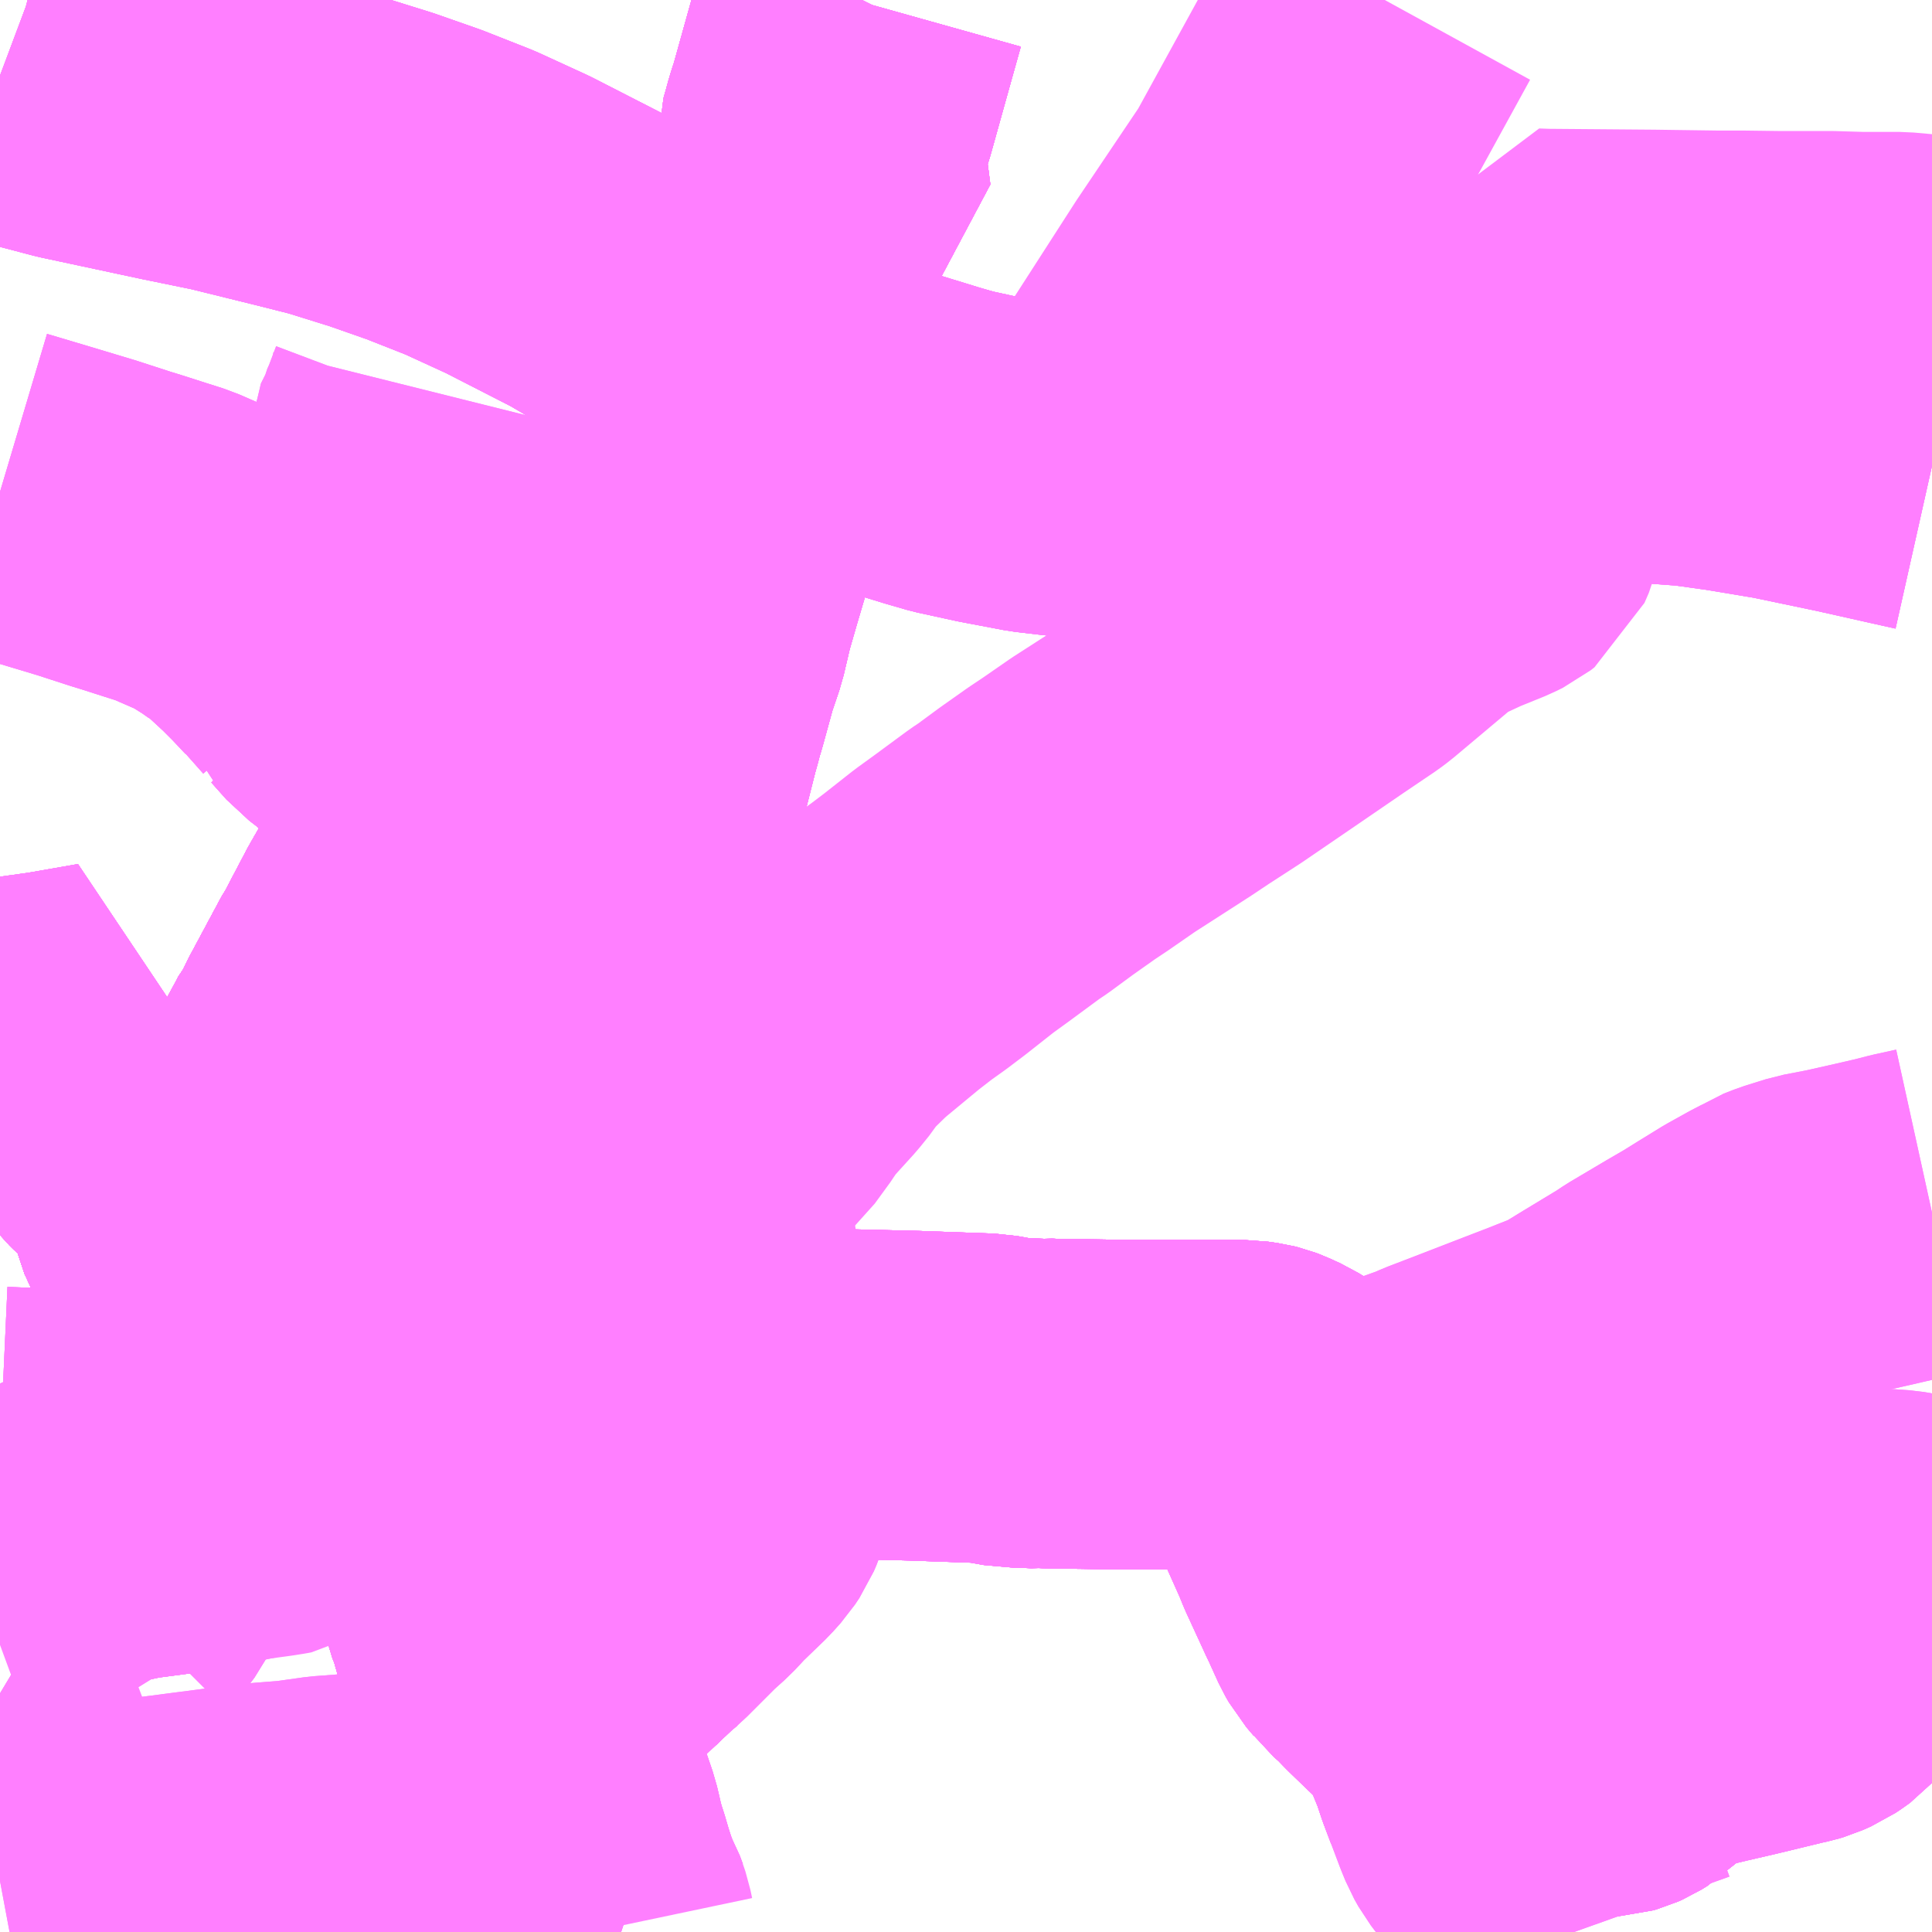 <?xml version="1.0" encoding="UTF-8"?>
<svg  xmlns="http://www.w3.org/2000/svg" xmlns:xlink="http://www.w3.org/1999/xlink" xmlns:go="http://purl.org/svgmap/profile" property="N07_001,N07_002,N07_003,N07_004,N07_005,N07_006,N07_007" viewBox="14110.84 -3941.895 4.395 4.395" go:dataArea="14110.83984375 -3941.89453125 4.39453125 4.39453125" >
<globalCoordinateSystem srsName="http://purl.org/crs/84" transform="matrix(100.0,0.0,0.0,-100.0,0.0,0.0)" />
<defs>
 <g id="p0" >
  <circle cx="0.0" cy="0.0" r="3" stroke="green" stroke-width="0.75" vector-effect="non-scaling-stroke" />
 </g>
</defs>
<g fill="none" fill-rule="evenodd" stroke="#FF00FF" stroke-width="0.75" opacity="0.5" vector-effect="non-scaling-stroke" stroke-linejoin="bevel" >
<path content="1,JRバス東北（株）,けんじライナー号,1.0,1.0,1.0," xlink:title="1" d="M14111.849,-3937.5L14111.872,-3937.561L14111.884,-3937.596L14111.894,-3937.61L14111.931,-3937.721L14111.941,-3937.751L14111.959,-3937.8L14112.001,-3937.905L14112.018,-3937.948L14112.031,-3937.976L14112.009,-3938.057L14111.994,-3938.103L14111.992,-3938.108L14111.97,-3938.184L14111.958,-3938.226L14111.955,-3938.232L14111.941,-3938.278L14111.927,-3938.317L14111.892,-3938.44L14111.877,-3938.49L14111.864,-3938.533L14111.842,-3938.618L14111.765,-3938.61L14111.678,-3938.599L14111.63,-3938.593L14111.618,-3938.59L14111.513,-3938.579L14111.506,-3938.604L14111.498,-3938.616L14111.486,-3938.629L14111.469,-3938.642L14111.447,-3938.647L14111.328,-3938.669L14111.34,-3938.714L14111.361,-3938.8L14111.355,-3938.82L14111.326,-3938.907L14111.311,-3938.946L14111.294,-3938.995L14111.26,-3939.102L14111.252,-3939.115L14111.235,-3939.166L14111.206,-3939.245L14111.201,-3939.251L14111.185,-3939.271L14111.133,-3939.321L14111.125,-3939.329L14111.118,-3939.336L14111.103,-3939.356L14111.094,-3939.373L14111.082,-3939.427L14111.078,-3939.448L14111.069,-3939.486L14111.066,-3939.504L14111.066,-3939.528L14111.07,-3939.541L14111.082,-3939.56L14110.962,-3939.539L14110.84,-3939.522"/>
<path content="1,国際興業（株）,イーハトープ号,1.0,1.0,1.0," xlink:title="1" d="M14111.849,-3937.5L14111.872,-3937.561L14111.884,-3937.596L14111.894,-3937.61L14111.931,-3937.721L14111.941,-3937.751L14111.959,-3937.8L14112.001,-3937.905L14112.018,-3937.948L14112.031,-3937.976L14112.068,-3938.034L14112.112,-3938.095L14112.149,-3938.14L14112.153,-3938.144L14112.199,-3938.186L14112.205,-3938.191L14112.222,-3938.208L14112.254,-3938.238L14112.274,-3938.255L14112.345,-3938.326L14112.374,-3938.352L14112.39,-3938.369L14112.398,-3938.378L14112.456,-3938.434L14112.473,-3938.453L14112.483,-3938.468L14112.489,-3938.482L14112.495,-3938.5L14112.501,-3938.531L14112.501,-3938.552L14112.501,-3938.593L14112.497,-3938.63L14112.481,-3938.697L14112.476,-3938.725L14112.464,-3938.785L14112.458,-3938.815L14112.45,-3938.859L14112.423,-3939.002L14112.416,-3939.039L14112.404,-3939.105L14112.399,-3939.131L14112.396,-3939.146L14112.382,-3939.216L14112.369,-3939.286L14112.362,-3939.32"/>
<path content="1,国際興業（株）,イーハトープ号,1.0,1.0,1.0," xlink:title="1" d="M14112.362,-3939.32L14112.32,-3939.315L14112.3,-3939.312L14112.274,-3939.309L14112.22,-3939.3L14112.197,-3939.297L14112.156,-3939.291L14112.149,-3939.287L14112.116,-3939.282L14111.908,-3939.252L14111.88,-3939.246L14111.856,-3939.242L14111.799,-3939.234L14111.793,-3939.233L14111.699,-3939.219L14111.675,-3939.216L14111.632,-3939.209L14111.535,-3939.193L14111.512,-3939.191L14111.49,-3939.188L14111.476,-3939.194L14111.456,-3939.186L14111.434,-3939.175L14111.408,-3939.165L14111.397,-3939.16L14111.358,-3939.159L14111.329,-3939.162L14111.308,-3939.169L14111.269,-3939.192L14111.235,-3939.224L14111.206,-3939.245L14111.201,-3939.251L14111.185,-3939.271L14111.133,-3939.321L14111.125,-3939.329"/>
<path content="1,国際興業（株）,イーハトープ号,1.0,1.0,1.0," xlink:title="1" d="M14112.362,-3939.32L14112.357,-3939.349L14112.346,-3939.398L14112.337,-3939.443L14112.329,-3939.475L14112.301,-3939.626L14112.298,-3939.642L14112.287,-3939.703L14112.284,-3939.717L14112.281,-3939.734L14112.28,-3939.743L14112.257,-3939.877L14112.254,-3939.896L14112.251,-3939.932L14112.252,-3939.941L14112.259,-3939.974L14112.27,-3940.008L14112.286,-3940.066L14112.295,-3940.098L14112.312,-3940.155L14112.332,-3940.234L14112.339,-3940.259L14112.343,-3940.275L14112.344,-3940.278L14112.35,-3940.298L14112.375,-3940.389L14112.394,-3940.445L14112.41,-3940.513L14112.429,-3940.579L14112.45,-3940.65L14112.482,-3940.76L14112.482,-3940.767L14112.493,-3940.801L14112.53,-3940.935L14112.533,-3940.944L14112.546,-3940.986L14112.555,-3941.017L14112.556,-3941.02L14112.568,-3941.058L14112.568,-3941.059L14112.568,-3941.059L14112.568,-3941.059L14112.568,-3941.059L14112.568,-3941.059L14112.581,-3941.11L14112.618,-3941.244L14112.63,-3941.292L14112.637,-3941.32L14112.652,-3941.366L14112.674,-3941.397L14112.689,-3941.411L14112.721,-3941.427L14112.712,-3941.496L14112.71,-3941.569L14112.718,-3941.597L14112.72,-3941.605L14112.726,-3941.625L14112.732,-3941.643L14112.766,-3941.765L14112.778,-3941.808L14112.801,-3941.89L14112.803,-3941.894"/>
<path content="1,国際興業（株）,遠野・釜石号,1.0,1.0,1.0," xlink:title="1" d="M14110.84,-3941.723L14110.856,-3941.717L14111.012,-3941.676L14111.241,-3941.627L14111.358,-3941.603L14111.52,-3941.563L14111.599,-3941.543L14111.708,-3941.509L14111.805,-3941.475L14111.909,-3941.434L14112.018,-3941.384L14112.182,-3941.3L14112.223,-3941.276L14112.299,-3941.23L14112.432,-3941.143L14112.563,-3941.061L14112.568,-3941.058L14112.666,-3940.999L14112.777,-3940.945L14112.861,-3940.912L14112.962,-3940.881L14113.007,-3940.868L14113.094,-3940.849L14113.194,-3940.83L14113.254,-3940.823L14113.331,-3940.815L14113.339,-3940.814L14113.357,-3940.814L14113.382,-3940.813L14113.405,-3940.812L14113.418,-3940.812L14113.517,-3940.813L14113.651,-3940.822L14113.712,-3940.83L14113.78,-3940.842L14113.799,-3940.846L14113.968,-3940.877L14114.117,-3940.906L14114.202,-3940.922L14114.255,-3940.931L14114.268,-3940.932L14114.377,-3940.942L14114.445,-3940.945L14114.546,-3940.945L14114.599,-3940.943L14114.692,-3940.936L14114.778,-3940.924L14114.898,-3940.904L14115.051,-3940.872L14115.234,-3940.831"/>
<path content="1,宮城交通（株）,仙台～釜石線,1.0,1.0,1.0," xlink:title="1" d="M14110.84,-3941.723L14110.856,-3941.717L14111.012,-3941.676L14111.241,-3941.627L14111.358,-3941.603L14111.52,-3941.563L14111.599,-3941.543L14111.708,-3941.509L14111.805,-3941.475L14111.909,-3941.434L14112.018,-3941.384L14112.182,-3941.3L14112.223,-3941.276L14112.299,-3941.23L14112.432,-3941.143L14112.563,-3941.061L14112.568,-3941.058L14112.666,-3940.999L14112.777,-3940.945L14112.861,-3940.912L14112.962,-3940.881L14113.007,-3940.868L14113.094,-3940.849L14113.194,-3940.83L14113.254,-3940.823L14113.331,-3940.815L14113.339,-3940.814L14113.357,-3940.814L14113.382,-3940.813L14113.405,-3940.812L14113.418,-3940.812L14113.517,-3940.813L14113.651,-3940.822L14113.712,-3940.83L14113.78,-3940.842L14113.799,-3940.846L14113.968,-3940.877L14114.117,-3940.906L14114.202,-3940.922L14114.255,-3940.931L14114.268,-3940.932L14114.377,-3940.942L14114.445,-3940.945L14114.546,-3940.945L14114.599,-3940.943L14114.692,-3940.936L14114.778,-3940.924L14114.898,-3940.904L14115.051,-3940.872L14115.234,-3940.831"/>
<path content="1,岩手県交通（株）,307,62.5,72.0,72.0," xlink:title="1" d="M14111.849,-3937.5L14111.872,-3937.561L14111.884,-3937.596L14111.894,-3937.61L14111.931,-3937.721L14111.941,-3937.751L14111.959,-3937.8L14112.001,-3937.905L14112.018,-3937.948L14112.031,-3937.976L14112.068,-3938.034L14112.112,-3938.095L14112.149,-3938.14L14112.153,-3938.144L14112.199,-3938.186L14112.205,-3938.191L14112.222,-3938.208L14112.254,-3938.238L14112.274,-3938.255L14112.345,-3938.326L14112.374,-3938.352L14112.39,-3938.369L14112.398,-3938.378L14112.456,-3938.434L14112.473,-3938.453L14112.483,-3938.468L14112.489,-3938.482L14112.495,-3938.5L14112.501,-3938.531L14112.501,-3938.552L14112.501,-3938.593L14112.497,-3938.63L14112.481,-3938.697L14112.476,-3938.725L14112.464,-3938.785L14112.458,-3938.815L14112.45,-3938.859L14112.423,-3939.002L14112.416,-3939.039L14112.404,-3939.105L14112.399,-3939.131L14112.396,-3939.146L14112.382,-3939.216L14112.369,-3939.286L14112.362,-3939.32L14112.357,-3939.349L14112.346,-3939.398L14112.337,-3939.443L14112.329,-3939.475L14112.301,-3939.626L14112.298,-3939.642L14112.287,-3939.703L14112.284,-3939.717L14112.281,-3939.734L14112.28,-3939.743L14112.257,-3939.877L14112.254,-3939.896L14112.251,-3939.932L14112.252,-3939.941L14112.259,-3939.974L14112.27,-3940.008L14112.286,-3940.066L14112.295,-3940.098L14112.312,-3940.155L14112.332,-3940.234L14112.339,-3940.259L14112.343,-3940.275L14112.344,-3940.278L14112.35,-3940.298L14112.375,-3940.389L14112.394,-3940.445L14112.41,-3940.513L14112.429,-3940.579L14112.45,-3940.65L14112.482,-3940.76L14112.482,-3940.767L14112.493,-3940.801L14112.53,-3940.935L14112.533,-3940.944L14112.546,-3940.986L14112.555,-3941.017L14112.556,-3941.02L14112.568,-3941.058L14112.568,-3941.059L14112.568,-3941.059L14112.568,-3941.059L14112.568,-3941.059L14112.581,-3941.11L14112.618,-3941.244L14112.63,-3941.292L14112.637,-3941.32L14112.652,-3941.366L14112.674,-3941.397L14112.689,-3941.411L14112.721,-3941.427L14112.712,-3941.496L14112.71,-3941.569L14112.718,-3941.597L14112.72,-3941.605L14112.726,-3941.625L14112.732,-3941.643L14112.766,-3941.765L14112.778,-3941.808L14112.801,-3941.89L14112.803,-3941.894"/>
<path content="1,岩手県交通（株）,けんじライナー,2.0,2.0,2.0," xlink:title="1" d="M14111.849,-3937.5L14111.872,-3937.561L14111.884,-3937.596L14111.894,-3937.61L14111.931,-3937.721L14111.941,-3937.751L14111.959,-3937.8L14112.001,-3937.905L14112.018,-3937.948L14112.031,-3937.976L14112.009,-3938.057L14111.994,-3938.103L14111.992,-3938.108L14111.97,-3938.184L14111.958,-3938.226L14111.955,-3938.232L14111.941,-3938.278L14111.927,-3938.317L14111.892,-3938.44L14111.877,-3938.49L14111.864,-3938.533L14111.842,-3938.618L14111.765,-3938.61L14111.678,-3938.599L14111.63,-3938.593L14111.618,-3938.59L14111.513,-3938.579L14111.506,-3938.604L14111.498,-3938.616L14111.486,-3938.629L14111.469,-3938.642L14111.447,-3938.647L14111.328,-3938.669L14111.34,-3938.714L14111.361,-3938.8L14111.355,-3938.82L14111.326,-3938.907L14111.311,-3938.946L14111.294,-3938.995L14111.26,-3939.102L14111.252,-3939.115L14111.235,-3939.166L14111.206,-3939.245L14111.201,-3939.251L14111.185,-3939.271L14111.133,-3939.321L14111.125,-3939.329L14111.118,-3939.336L14111.103,-3939.356L14111.094,-3939.373L14111.082,-3939.427L14111.078,-3939.448L14111.069,-3939.486L14111.066,-3939.504L14111.066,-3939.528L14111.07,-3939.541L14111.082,-3939.56L14110.962,-3939.539L14110.84,-3939.522"/>
<path content="1,岩手県交通（株）,イーハトーブ号,1.0,1.0,1.0," xlink:title="1" d="M14111.849,-3937.5L14111.872,-3937.561L14111.884,-3937.596L14111.894,-3937.61L14111.931,-3937.721L14111.941,-3937.751L14111.959,-3937.8L14112.001,-3937.905L14112.018,-3937.948L14112.031,-3937.976L14112.009,-3938.057L14111.994,-3938.103L14111.992,-3938.108L14111.97,-3938.184L14111.958,-3938.226L14111.955,-3938.232L14111.941,-3938.278L14111.927,-3938.317L14111.892,-3938.44L14111.877,-3938.49L14111.864,-3938.533L14111.842,-3938.618L14111.765,-3938.61L14111.678,-3938.599L14111.63,-3938.593L14111.618,-3938.59L14111.513,-3938.579L14111.506,-3938.604L14111.498,-3938.616L14111.486,-3938.629L14111.469,-3938.642L14111.447,-3938.647L14111.328,-3938.669L14111.34,-3938.714L14111.361,-3938.8L14111.355,-3938.82L14111.326,-3938.907L14111.311,-3938.946L14111.294,-3938.995L14111.26,-3939.102L14111.252,-3939.115L14111.235,-3939.166L14111.206,-3939.245"/>
<path content="1,岩手県交通（株）,イーハトーブ号,1.0,1.0,1.0," xlink:title="1" d="M14111.206,-3939.245L14111.201,-3939.251L14111.185,-3939.271L14111.125,-3939.329"/>
<path content="1,岩手県交通（株）,イーハトーブ号,1.0,1.0,1.0," xlink:title="1" d="M14112.803,-3941.894L14112.801,-3941.89L14112.778,-3941.808L14112.766,-3941.765L14112.732,-3941.643L14112.726,-3941.625L14112.72,-3941.605L14112.718,-3941.597L14112.71,-3941.569L14112.712,-3941.496L14112.721,-3941.427L14112.689,-3941.411L14112.674,-3941.397L14112.652,-3941.366L14112.637,-3941.32L14112.63,-3941.292L14112.618,-3941.244L14112.581,-3941.11L14112.568,-3941.059L14112.568,-3941.059L14112.568,-3941.059L14112.568,-3941.059L14112.568,-3941.059L14112.568,-3941.058L14112.556,-3941.02L14112.555,-3941.017L14112.546,-3940.986L14112.533,-3940.944L14112.53,-3940.935L14112.493,-3940.801L14112.482,-3940.767L14112.482,-3940.76L14112.45,-3940.65L14112.429,-3940.579L14112.41,-3940.513L14112.394,-3940.445L14112.375,-3940.389L14112.35,-3940.298L14112.344,-3940.278L14112.343,-3940.275L14112.339,-3940.259L14112.332,-3940.234L14112.312,-3940.155L14112.295,-3940.098L14112.286,-3940.066L14112.225,-3940.064L14112.149,-3940.061L14112.132,-3940.061L14111.99,-3940.055L14111.875,-3940.051L14111.861,-3940.024L14111.847,-3940L14111.823,-3939.955L14111.796,-3939.904L14111.766,-3939.846L14111.757,-3939.829L14111.734,-3939.789L14111.693,-3939.711L14111.68,-3939.686L14111.675,-3939.679L14111.601,-3939.541L14111.593,-3939.523L14111.585,-3939.514L14111.578,-3939.499L14111.524,-3939.4L14111.516,-3939.388L14111.51,-3939.376L14111.507,-3939.364L14111.5,-3939.353L14111.493,-3939.325L14111.489,-3939.291L14111.476,-3939.194L14111.456,-3939.186L14111.434,-3939.175L14111.408,-3939.165L14111.397,-3939.16L14111.358,-3939.159L14111.329,-3939.162L14111.308,-3939.169L14111.269,-3939.192L14111.235,-3939.224L14111.206,-3939.245"/>
<path content="1,岩手県交通（株）,北上深夜線,1.0,0.0,0.0," xlink:title="1" d="M14111.849,-3937.5L14111.872,-3937.561L14111.884,-3937.596L14111.894,-3937.61L14111.931,-3937.721L14111.941,-3937.751L14111.959,-3937.8L14112.001,-3937.905L14112.018,-3937.948L14112.031,-3937.976L14112.009,-3938.057L14111.994,-3938.103L14111.992,-3938.108L14111.97,-3938.184L14111.958,-3938.226L14111.955,-3938.232L14111.941,-3938.278L14111.927,-3938.317L14111.892,-3938.44L14111.877,-3938.49L14111.864,-3938.533L14111.842,-3938.618L14111.765,-3938.61L14111.678,-3938.599L14111.63,-3938.593L14111.618,-3938.59L14111.513,-3938.579L14111.506,-3938.604L14111.498,-3938.616L14111.486,-3938.629L14111.469,-3938.642L14111.447,-3938.647L14111.328,-3938.669"/>
<path content="1,岩手県交通（株）,北上深夜線,1.0,0.0,0.0," xlink:title="1" d="M14111.328,-3938.669L14111.311,-3938.665"/>
<path content="1,岩手県交通（株）,北上深夜線,1.0,0.0,0.0," xlink:title="1" d="M14111.328,-3938.669L14111.34,-3938.714L14111.361,-3938.8L14111.355,-3938.82L14111.326,-3938.907L14111.311,-3938.946L14111.294,-3938.995L14111.26,-3939.102L14111.252,-3939.115L14111.235,-3939.166L14111.206,-3939.245"/>
<path content="1,岩手県交通（株）,北上深夜線,1.0,0.0,0.0," xlink:title="1" d="M14111.206,-3939.245L14111.235,-3939.224L14111.269,-3939.192L14111.308,-3939.169L14111.329,-3939.162L14111.358,-3939.159L14111.397,-3939.16L14111.408,-3939.165L14111.434,-3939.175L14111.456,-3939.186L14111.476,-3939.194L14111.489,-3939.291L14111.493,-3939.325L14111.5,-3939.353L14111.507,-3939.364L14111.51,-3939.376L14111.516,-3939.388L14111.524,-3939.4L14111.578,-3939.499L14111.585,-3939.514L14111.593,-3939.523L14111.601,-3939.541L14111.675,-3939.679L14111.68,-3939.686L14111.693,-3939.711L14111.734,-3939.789L14111.757,-3939.829L14111.766,-3939.846L14111.796,-3939.904L14111.823,-3939.955L14111.847,-3940L14111.861,-3940.024L14111.875,-3940.051L14111.99,-3940.055L14112.132,-3940.061L14112.149,-3940.061L14112.225,-3940.064L14112.286,-3940.066L14112.295,-3940.098L14112.312,-3940.155L14112.332,-3940.234L14112.339,-3940.259L14112.343,-3940.275L14112.344,-3940.278L14112.35,-3940.298L14112.375,-3940.389L14112.394,-3940.445L14112.41,-3940.513L14112.429,-3940.579L14112.45,-3940.65L14112.482,-3940.76L14112.482,-3940.767L14112.493,-3940.801L14112.53,-3940.935L14112.533,-3940.944L14112.546,-3940.986L14112.555,-3941.017L14112.556,-3941.02L14112.568,-3941.058L14112.568,-3941.059L14112.568,-3941.059L14112.568,-3941.059L14112.568,-3941.059L14112.568,-3941.059L14112.581,-3941.11L14112.618,-3941.244L14112.63,-3941.292L14112.637,-3941.32L14112.652,-3941.366L14112.674,-3941.397L14112.689,-3941.411L14112.721,-3941.427L14112.712,-3941.496L14112.71,-3941.569L14112.718,-3941.597L14112.72,-3941.605L14112.726,-3941.625L14112.732,-3941.643L14112.766,-3941.765L14112.778,-3941.808L14112.801,-3941.89L14112.803,-3941.894"/>
<path content="1,岩手県交通（株）,北上深夜線,1.0,0.0,0.0," xlink:title="1" d="M14111.125,-3939.329L14111.133,-3939.321L14111.185,-3939.271L14111.201,-3939.251L14111.206,-3939.245"/>
<path content="1,岩手県交通（株）,大迫・花巻線,4.0,2.0,2.0," xlink:title="1" d="M14111.084,-3938.245L14110.859,-3938.16L14110.84,-3938.153"/>
<path content="1,岩手県交通（株）,大迫・花巻線,4.0,2.0,2.0," xlink:title="1" d="M14111.084,-3938.245L14111.084,-3938.256L14111.086,-3938.265L14111.089,-3938.271L14111.11,-3938.292L14111.119,-3938.304L14111.127,-3938.32L14111.128,-3938.337L14111.127,-3938.352L14111.108,-3938.39L14111.099,-3938.411L14111.087,-3938.438L14111.14,-3938.449L14111.231,-3938.461L14111.324,-3938.478L14111.392,-3938.492L14111.451,-3938.5L14111.47,-3938.503L14111.481,-3938.505L14111.491,-3938.511L14111.501,-3938.521L14111.508,-3938.545L14111.511,-3938.561L14111.513,-3938.579L14111.618,-3938.59L14111.63,-3938.593L14111.678,-3938.599L14111.669,-3938.645L14111.662,-3938.676L14111.657,-3938.696L14111.651,-3938.726L14111.642,-3938.795L14111.64,-3938.807L14111.639,-3938.823L14111.638,-3938.826L14111.637,-3938.87L14111.635,-3938.886L14111.634,-3938.929L14111.629,-3938.966L14111.607,-3938.97L14111.575,-3938.973L14111.558,-3938.974L14111.537,-3938.977L14111.475,-3938.983L14111.435,-3938.986L14111.423,-3938.987L14111.374,-3938.992L14111.332,-3938.996L14111.294,-3938.995L14111.26,-3939.102L14111.252,-3939.115L14111.235,-3939.166L14111.206,-3939.245"/>
<path content="1,岩手県交通（株）,大迫・花巻線,4.0,2.0,2.0," xlink:title="1" d="M14110.895,-3938.275L14110.959,-3938.279L14110.966,-3938.278L14110.978,-3938.273L14110.988,-3938.267L14110.999,-3938.263L14111.017,-3938.262L14111.036,-3938.259L14111.041,-3938.259L14111.07,-3938.252L14111.084,-3938.245"/>
<path content="1,岩手県交通（株）,大迫・花巻線,4.0,2.0,2.0," xlink:title="1" d="M14111.206,-3939.245L14111.235,-3939.224L14111.269,-3939.192L14111.308,-3939.169L14111.329,-3939.162L14111.358,-3939.159L14111.397,-3939.16L14111.408,-3939.165L14111.434,-3939.175L14111.456,-3939.186L14111.476,-3939.194L14111.49,-3939.188L14111.512,-3939.191L14111.535,-3939.193L14111.632,-3939.209L14111.675,-3939.216L14111.699,-3939.219L14111.793,-3939.233L14111.799,-3939.234L14111.856,-3939.242L14111.88,-3939.246L14111.908,-3939.252L14112.116,-3939.282L14112.149,-3939.287L14112.156,-3939.291L14112.197,-3939.297L14112.22,-3939.3L14112.274,-3939.309L14112.3,-3939.312L14112.32,-3939.315L14112.362,-3939.32L14112.389,-3939.324L14112.426,-3939.33L14112.447,-3939.336L14112.468,-3939.344L14112.501,-3939.36L14112.516,-3939.368L14112.527,-3939.378L14112.562,-3939.426L14112.575,-3939.447L14112.601,-3939.477L14112.641,-3939.521L14112.662,-3939.547L14112.679,-3939.573L14112.69,-3939.584L14112.735,-3939.628L14112.751,-3939.642L14112.832,-3939.709L14112.872,-3939.74L14112.907,-3939.765L14112.944,-3939.793L14113.01,-3939.845L14113.05,-3939.874L14113.126,-3939.93L14113.144,-3939.942L14113.197,-3939.981L14113.255,-3940.022L14113.285,-3940.042L14113.35,-3940.087L14113.479,-3940.17L14113.521,-3940.198L14113.592,-3940.244L14113.712,-3940.326L14113.823,-3940.402L14113.894,-3940.45L14113.906,-3940.459L14114.062,-3940.59L14114.109,-3940.614L14114.15,-3940.633L14114.214,-3940.659L14114.228,-3940.666L14114.237,-3940.673L14114.247,-3940.696L14114.256,-3940.733L14114.26,-3940.805L14114.263,-3940.848L14114.265,-3940.899L14114.265,-3940.9L14114.266,-3940.902L14114.267,-3940.925L14114.268,-3940.932L14114.27,-3940.955L14114.272,-3940.991L14114.276,-3941.022L14114.282,-3941.048L14114.302,-3941.124L14114.304,-3941.133L14114.309,-3941.152L14114.328,-3941.228L14114.356,-3941.227L14114.601,-3941.225L14114.747,-3941.223L14114.806,-3941.223L14114.883,-3941.222L14114.933,-3941.222L14114.951,-3941.222L14115.004,-3941.222L14115.072,-3941.22L14115.117,-3941.22L14115.16,-3941.22L14115.216,-3941.215L14115.234,-3941.209"/>
<path content="1,岩手県交通（株）,大迫・花巻線,4.0,2.0,2.0," xlink:title="1" d="M14111.125,-3939.329L14111.133,-3939.321L14111.185,-3939.271L14111.201,-3939.251L14111.206,-3939.245"/>
<path content="1,岩手県交通（株）,天下田団地線　天1,3.5,2.0,2.0," xlink:title="1" d="M14111.328,-3938.669L14111.311,-3938.665"/>
<path content="1,岩手県交通（株）,天下田団地線　天1,3.5,2.0,2.0," xlink:title="1" d="M14111.328,-3938.669L14111.34,-3938.714L14111.361,-3938.8L14111.355,-3938.82L14111.326,-3938.907L14111.311,-3938.946L14111.294,-3938.995L14111.26,-3939.102L14111.252,-3939.115L14111.235,-3939.166L14111.206,-3939.245L14111.201,-3939.251L14111.185,-3939.271L14111.133,-3939.321L14111.125,-3939.329L14111.118,-3939.336L14111.103,-3939.356L14111.094,-3939.373L14111.082,-3939.427L14111.078,-3939.448L14111.069,-3939.486L14111.066,-3939.504L14111.066,-3939.528L14111.07,-3939.541L14111.082,-3939.56L14110.962,-3939.539L14110.84,-3939.522"/>
<path content="1,岩手県交通（株）,天下田団地線　天1,3.5,2.0,2.0," xlink:title="1" d="M14111.635,-3938.886L14111.637,-3938.87L14111.638,-3938.826L14111.639,-3938.823L14111.64,-3938.807L14111.642,-3938.795L14111.651,-3938.726L14111.657,-3938.696L14111.662,-3938.676L14111.669,-3938.645L14111.678,-3938.599L14111.63,-3938.593L14111.618,-3938.59L14111.513,-3938.579L14111.506,-3938.604L14111.498,-3938.616L14111.486,-3938.629L14111.469,-3938.642L14111.447,-3938.647L14111.328,-3938.669"/>
<path content="1,岩手県交通（株）,太田線　太1,3.5,0.0,0.0," xlink:title="1" d="M14111.324,-3938.478L14111.231,-3938.461L14111.14,-3938.449L14111.087,-3938.438L14111.062,-3938.433L14111.041,-3938.427L14111.021,-3938.42L14110.994,-3938.404L14110.95,-3938.379L14110.856,-3938.33L14110.84,-3938.322"/>
<path content="1,岩手県交通（株）,太田線　太1,3.5,0.0,0.0," xlink:title="1" d="M14111.392,-3938.492L14111.324,-3938.478"/>
<path content="1,岩手県交通（株）,太田線　太1,3.5,0.0,0.0," xlink:title="1" d="M14111.328,-3938.669L14111.311,-3938.665"/>
<path content="1,岩手県交通（株）,太田線　太1,3.5,0.0,0.0," xlink:title="1" d="M14111.328,-3938.669L14111.313,-3938.604L14111.306,-3938.575L14111.309,-3938.546L14111.322,-3938.487L14111.324,-3938.478"/>
<path content="1,岩手県交通（株）,太田線　太1,3.5,0.0,0.0," xlink:title="1" d="M14111.125,-3939.329L14111.133,-3939.321L14111.185,-3939.271L14111.201,-3939.251L14111.206,-3939.245L14111.235,-3939.166L14111.252,-3939.115L14111.26,-3939.102L14111.294,-3938.995L14111.311,-3938.946L14111.326,-3938.907L14111.355,-3938.82L14111.361,-3938.8L14111.34,-3938.714L14111.328,-3938.669"/>
<path content="1,岩手県交通（株）,成田線　成1,4.0,0.0,0.0," xlink:title="1" d="M14112.184,-3937.5L14112.18,-3937.519L14112.178,-3937.525L14112.171,-3937.544L14112.162,-3937.56L14112.149,-3937.594L14112.139,-3937.625L14112.129,-3937.659L14112.123,-3937.677L14112.116,-3937.702L14112.111,-3937.724L14112.106,-3937.745L14112.081,-3937.818L14112.071,-3937.853L14112.068,-3937.864L14112.063,-3937.88L14112.059,-3937.891L14112.057,-3937.894L14112.054,-3937.906L14112.031,-3937.976L14112.009,-3938.057L14111.994,-3938.103L14111.992,-3938.108L14111.97,-3938.184L14111.958,-3938.226L14111.986,-3938.226L14112.084,-3938.213L14112.118,-3938.208L14112.149,-3938.206L14112.19,-3938.193L14112.205,-3938.191L14112.222,-3938.208L14112.254,-3938.238L14112.274,-3938.255L14112.263,-3938.32L14112.26,-3938.326L14112.253,-3938.36L14112.251,-3938.369L14112.249,-3938.376L14112.24,-3938.419L14112.237,-3938.431L14112.234,-3938.442L14112.226,-3938.474L14112.212,-3938.541L14112.208,-3938.567L14112.197,-3938.614L14112.192,-3938.645L14112.189,-3938.659L14112.149,-3938.656L14112.134,-3938.655L14112.08,-3938.648L14112.036,-3938.644L14111.947,-3938.633L14111.942,-3938.632L14111.842,-3938.618L14111.765,-3938.61L14111.678,-3938.599L14111.63,-3938.593L14111.618,-3938.59L14111.513,-3938.579L14111.506,-3938.604L14111.498,-3938.616L14111.486,-3938.629L14111.469,-3938.642L14111.447,-3938.647L14111.328,-3938.669"/>
<path content="1,岩手県交通（株）,成田線　成1,4.0,0.0,0.0," xlink:title="1" d="M14111.311,-3938.665L14111.328,-3938.669"/>
<path content="1,岩手県交通（株）,成田線　成1,4.0,0.0,0.0," xlink:title="1" d="M14111.328,-3938.669L14111.34,-3938.714L14111.361,-3938.8L14111.355,-3938.82L14111.326,-3938.907L14111.311,-3938.946L14111.294,-3938.995L14111.26,-3939.102L14111.252,-3939.115L14111.235,-3939.166L14111.206,-3939.245"/>
<path content="1,岩手県交通（株）,成田線　成1,4.0,0.0,0.0," xlink:title="1" d="M14111.206,-3939.245L14111.235,-3939.224L14111.269,-3939.192L14111.308,-3939.169L14111.329,-3939.162L14111.358,-3939.159L14111.397,-3939.16L14111.408,-3939.165L14111.434,-3939.175L14111.456,-3939.186L14111.476,-3939.194L14111.489,-3939.291L14111.493,-3939.325L14111.5,-3939.353L14111.507,-3939.364L14111.51,-3939.376L14111.516,-3939.388L14111.524,-3939.4L14111.578,-3939.499L14111.585,-3939.514L14111.593,-3939.523L14111.601,-3939.541L14111.675,-3939.679L14111.68,-3939.686L14111.693,-3939.711L14111.734,-3939.789L14111.757,-3939.829L14111.766,-3939.846L14111.796,-3939.904L14111.823,-3939.955L14111.847,-3940L14111.861,-3940.024L14111.875,-3940.051L14111.884,-3940.07L14111.884,-3940.08L14111.88,-3940.093L14111.867,-3940.113L14111.842,-3940.144L14111.814,-3940.173L14111.801,-3940.185L14111.764,-3940.215L14111.735,-3940.238L14111.665,-3940.303L14111.635,-3940.326L14111.61,-3940.354L14111.603,-3940.362"/>
<path content="1,岩手県交通（株）,成田線　成1,4.0,0.0,0.0," xlink:title="1" d="M14111.125,-3939.329L14111.133,-3939.321L14111.185,-3939.271L14111.201,-3939.251L14111.206,-3939.245"/>
<path content="1,岩手県交通（株）,成田線　成1,4.0,0.0,0.0," xlink:title="1" d="M14111.603,-3940.362L14111.613,-3940.365L14111.639,-3940.376L14111.699,-3940.404L14111.722,-3940.418L14111.736,-3940.428L14111.756,-3940.445L14111.768,-3940.457L14111.778,-3940.476L14111.785,-3940.497L14111.788,-3940.521L14111.78,-3940.662L14111.778,-3940.734L14111.774,-3940.74L14111.768,-3940.832L14111.769,-3940.85L14111.769,-3940.855L14111.788,-3940.893L14111.79,-3940.902L14111.799,-3940.922L14111.819,-3940.975L14111.826,-3941.003"/>
<path content="1,岩手県交通（株）,成田線　成1,4.0,0.0,0.0," xlink:title="1" d="M14111.585,-3940.377L14111.603,-3940.362"/>
<path content="1,岩手県交通（株）,新湯本温泉線　新1,2.5,0.0,0.0," xlink:title="1" d="M14111.125,-3939.329L14111.133,-3939.321L14111.185,-3939.271L14111.201,-3939.251L14111.206,-3939.245L14111.235,-3939.224L14111.269,-3939.192L14111.308,-3939.169L14111.329,-3939.162L14111.358,-3939.159L14111.397,-3939.16L14111.408,-3939.165L14111.434,-3939.175L14111.456,-3939.186L14111.476,-3939.194L14111.489,-3939.291L14111.493,-3939.325L14111.5,-3939.353L14111.507,-3939.364L14111.51,-3939.376L14111.516,-3939.388L14111.524,-3939.4L14111.578,-3939.499L14111.585,-3939.514L14111.593,-3939.523L14111.601,-3939.541L14111.675,-3939.679L14111.68,-3939.686L14111.693,-3939.711L14111.734,-3939.789L14111.757,-3939.829L14111.766,-3939.846L14111.796,-3939.904L14111.823,-3939.955L14111.847,-3940L14111.861,-3940.024L14111.875,-3940.051L14111.99,-3940.055L14112.132,-3940.061L14112.149,-3940.061L14112.225,-3940.064L14112.286,-3940.066L14112.295,-3940.098L14112.312,-3940.155L14112.332,-3940.234L14112.339,-3940.259L14112.343,-3940.275L14112.344,-3940.278L14112.35,-3940.298L14112.375,-3940.389L14112.394,-3940.445L14112.41,-3940.513L14112.429,-3940.579L14112.45,-3940.65L14112.482,-3940.76L14112.482,-3940.767L14112.493,-3940.801L14112.53,-3940.935L14112.533,-3940.944L14112.546,-3940.986L14112.555,-3941.017L14112.556,-3941.02L14112.568,-3941.058L14112.568,-3941.059L14112.568,-3941.059L14112.568,-3941.059L14112.568,-3941.059L14112.568,-3941.059L14112.581,-3941.11L14112.618,-3941.244L14112.63,-3941.292L14112.637,-3941.32L14112.652,-3941.366L14112.674,-3941.397L14112.689,-3941.411L14112.721,-3941.427L14112.712,-3941.496L14112.71,-3941.569L14112.718,-3941.597L14112.72,-3941.605L14112.726,-3941.625L14112.732,-3941.643L14112.766,-3941.765L14112.778,-3941.808L14112.801,-3941.89L14112.803,-3941.894"/>
<path content="1,岩手県交通（株）,晴山線　晴1,6.5,8.0,8.0," xlink:title="1" d="M14111.311,-3938.665L14111.328,-3938.669"/>
<path content="1,岩手県交通（株）,晴山線　晴1,6.5,8.0,8.0," xlink:title="1" d="M14111.328,-3938.669L14111.447,-3938.647L14111.469,-3938.642L14111.486,-3938.629L14111.498,-3938.616L14111.506,-3938.604L14111.513,-3938.579L14111.618,-3938.59L14111.63,-3938.593L14111.678,-3938.599L14111.765,-3938.61L14111.842,-3938.618L14111.942,-3938.632L14111.947,-3938.633L14112.036,-3938.644L14112.08,-3938.648L14112.134,-3938.655L14112.149,-3938.656L14112.189,-3938.659L14112.223,-3938.663L14112.239,-3938.665L14112.265,-3938.668L14112.316,-3938.674L14112.329,-3938.677L14112.344,-3938.678L14112.355,-3938.68L14112.385,-3938.684L14112.429,-3938.69L14112.453,-3938.692L14112.481,-3938.697L14112.538,-3938.705L14112.591,-3938.714L14112.624,-3938.718L14112.627,-3938.72L14112.662,-3938.723L14112.695,-3938.724L14112.715,-3938.725L14112.837,-3938.722L14112.919,-3938.72L14113.003,-3938.717L14113.088,-3938.714L14113.144,-3938.704L14113.163,-3938.704L14113.204,-3938.702L14113.213,-3938.703L14113.231,-3938.702L14113.308,-3938.701L14113.365,-3938.7L14113.471,-3938.7L14113.672,-3938.699L14113.693,-3938.696L14113.701,-3938.694L14113.709,-3938.691L14113.733,-3938.68L14113.759,-3938.664L14113.77,-3938.656L14113.785,-3938.641L14113.812,-3938.619L14113.816,-3938.611L14113.816,-3938.587L14113.857,-3938.564L14113.876,-3938.571L14113.896,-3938.579L14113.937,-3938.588L14113.96,-3938.596L14113.979,-3938.604L14114.037,-3938.628L14114.11,-3938.654L14114.13,-3938.663L14114.19,-3938.686L14114.309,-3938.732L14114.361,-3938.752L14114.439,-3938.783L14114.501,-3938.821L14114.582,-3938.87L14114.603,-3938.884L14114.684,-3938.932L14114.727,-3938.957L14114.764,-3938.98L14114.816,-3939.012L14114.861,-3939.037L14114.884,-3939.049L14114.898,-3939.058L14114.921,-3939.067L14114.969,-3939.082L14115.026,-3939.093L14115.097,-3939.109L14115.149,-3939.121L14115.184,-3939.13L14115.234,-3939.141"/>
<path content="1,岩手県交通（株）,晴山線　晴1,6.5,8.0,8.0," xlink:title="1" d="M14111.206,-3939.245L14111.235,-3939.166L14111.252,-3939.115L14111.26,-3939.102L14111.294,-3938.995L14111.311,-3938.946L14111.326,-3938.907L14111.355,-3938.82L14111.361,-3938.8L14111.34,-3938.714L14111.328,-3938.669"/>
<path content="1,岩手県交通（株）,晴山線　晴1,6.5,8.0,8.0," xlink:title="1" d="M14111.908,-3939.252L14111.88,-3939.246L14111.856,-3939.242L14111.799,-3939.234L14111.793,-3939.233L14111.699,-3939.219L14111.675,-3939.216L14111.632,-3939.209L14111.535,-3939.193L14111.512,-3939.191L14111.49,-3939.188L14111.476,-3939.194L14111.456,-3939.186L14111.434,-3939.175L14111.408,-3939.165L14111.397,-3939.16L14111.358,-3939.159L14111.329,-3939.162L14111.308,-3939.169L14111.269,-3939.192L14111.235,-3939.224L14111.206,-3939.245"/>
<path content="1,岩手県交通（株）,晴山線　晴1,6.5,8.0,8.0," xlink:title="1" d="M14111.125,-3939.329L14111.133,-3939.321L14111.185,-3939.271L14111.201,-3939.251L14111.206,-3939.245"/>
<path content="1,岩手県交通（株）,晴山線　晴2,2.0,0.0,0.0," xlink:title="1" d="M14111.311,-3938.665L14111.328,-3938.669"/>
<path content="1,岩手県交通（株）,晴山線　晴2,2.0,0.0,0.0," xlink:title="1" d="M14111.328,-3938.669L14111.447,-3938.647L14111.469,-3938.642L14111.486,-3938.629L14111.498,-3938.616L14111.506,-3938.604L14111.513,-3938.579L14111.618,-3938.59L14111.63,-3938.593L14111.678,-3938.599L14111.765,-3938.61L14111.842,-3938.618L14111.942,-3938.632L14111.947,-3938.633L14112.036,-3938.644L14112.08,-3938.648L14112.134,-3938.655L14112.149,-3938.656L14112.189,-3938.659L14112.223,-3938.663L14112.239,-3938.665L14112.265,-3938.668L14112.316,-3938.674L14112.329,-3938.677L14112.344,-3938.678L14112.355,-3938.68L14112.385,-3938.684L14112.429,-3938.69L14112.453,-3938.692L14112.481,-3938.697L14112.538,-3938.705L14112.591,-3938.714L14112.624,-3938.718L14112.627,-3938.72L14112.662,-3938.723L14112.695,-3938.724L14112.715,-3938.725L14112.837,-3938.722L14112.919,-3938.72L14113.003,-3938.717L14113.088,-3938.714L14113.144,-3938.704L14113.163,-3938.704L14113.204,-3938.702L14113.213,-3938.703L14113.231,-3938.702L14113.308,-3938.701L14113.365,-3938.7L14113.471,-3938.7L14113.672,-3938.699L14113.693,-3938.696L14113.701,-3938.694L14113.709,-3938.691L14113.733,-3938.68L14113.759,-3938.664L14113.77,-3938.656L14113.785,-3938.641L14113.812,-3938.619L14113.816,-3938.611L14113.816,-3938.587L14113.857,-3938.564L14113.876,-3938.571L14113.896,-3938.579L14113.937,-3938.588L14113.96,-3938.596L14113.979,-3938.604L14114.037,-3938.628L14114.11,-3938.654L14114.13,-3938.663L14114.19,-3938.686L14114.309,-3938.732L14114.361,-3938.752L14114.439,-3938.783L14114.501,-3938.821L14114.582,-3938.87L14114.603,-3938.884L14114.684,-3938.932L14114.727,-3938.957L14114.764,-3938.98L14114.816,-3939.012L14114.861,-3939.037L14114.884,-3939.049L14114.898,-3939.058L14114.921,-3939.067L14114.969,-3939.082L14115.026,-3939.093L14115.097,-3939.109L14115.149,-3939.121L14115.184,-3939.13L14115.234,-3939.141"/>
<path content="1,岩手県交通（株）,晴山線　晴2,2.0,0.0,0.0," xlink:title="1" d="M14111.206,-3939.245L14111.235,-3939.166L14111.252,-3939.115L14111.26,-3939.102L14111.294,-3938.995L14111.311,-3938.946L14111.326,-3938.907L14111.355,-3938.82L14111.361,-3938.8L14111.34,-3938.714L14111.328,-3938.669"/>
<path content="1,岩手県交通（株）,晴山線　晴2,2.0,0.0,0.0," xlink:title="1" d="M14111.908,-3939.252L14111.88,-3939.246L14111.856,-3939.242L14111.799,-3939.234L14111.793,-3939.233L14111.699,-3939.219L14111.675,-3939.216L14111.632,-3939.209L14111.535,-3939.193L14111.512,-3939.191L14111.49,-3939.188L14111.476,-3939.194L14111.456,-3939.186L14111.434,-3939.175L14111.408,-3939.165L14111.397,-3939.16L14111.358,-3939.159L14111.329,-3939.162L14111.308,-3939.169L14111.269,-3939.192L14111.235,-3939.224L14111.206,-3939.245"/>
<path content="1,岩手県交通（株）,晴山線　晴2,2.0,0.0,0.0," xlink:title="1" d="M14111.125,-3939.329L14111.133,-3939.321L14111.185,-3939.271L14111.201,-3939.251L14111.206,-3939.245"/>
<path content="1,岩手県交通（株）,江釣子線・栃内線　笹1,2.0,1.0,1.0," xlink:title="1" d="M14111.311,-3938.665L14111.328,-3938.669"/>
<path content="1,岩手県交通（株）,江釣子線・栃内線　笹1,2.0,1.0,1.0," xlink:title="1" d="M14111.328,-3938.669L14111.313,-3938.604L14111.306,-3938.575L14111.309,-3938.546L14111.322,-3938.487L14111.324,-3938.478L14111.231,-3938.461L14111.14,-3938.449L14111.087,-3938.438L14111.062,-3938.433L14111.041,-3938.427L14111.021,-3938.42L14110.994,-3938.404L14110.95,-3938.379L14110.856,-3938.33L14110.84,-3938.322"/>
<path content="1,岩手県交通（株）,江釣子線・栃内線　笹1,2.0,1.0,1.0," xlink:title="1" d="M14111.125,-3939.329L14111.133,-3939.321L14111.185,-3939.271L14111.201,-3939.251L14111.206,-3939.245L14111.235,-3939.166L14111.252,-3939.115L14111.26,-3939.102L14111.294,-3938.995L14111.311,-3938.946L14111.326,-3938.907L14111.355,-3938.82L14111.361,-3938.8L14111.34,-3938.714L14111.328,-3938.669"/>
<path content="1,岩手県交通（株）,江釣子線・栃内線　笹2,3.5,3.0,3.0," xlink:title="1" d="M14111.311,-3938.665L14111.328,-3938.669"/>
<path content="1,岩手県交通（株）,江釣子線・栃内線　笹2,3.5,3.0,3.0," xlink:title="1" d="M14111.328,-3938.669L14111.313,-3938.604L14111.306,-3938.575L14111.309,-3938.546L14111.322,-3938.487L14111.324,-3938.478L14111.231,-3938.461L14111.14,-3938.449L14111.087,-3938.438L14111.062,-3938.433L14111.041,-3938.427L14111.021,-3938.42L14110.994,-3938.404L14110.95,-3938.379L14110.856,-3938.33L14110.84,-3938.322"/>
<path content="1,岩手県交通（株）,江釣子線・栃内線　笹2,3.5,3.0,3.0," xlink:title="1" d="M14111.206,-3939.245L14111.235,-3939.166L14111.252,-3939.115L14111.26,-3939.102L14111.294,-3938.995L14111.311,-3938.946L14111.326,-3938.907L14111.355,-3938.82L14111.361,-3938.8L14111.34,-3938.714L14111.328,-3938.669"/>
<path content="1,岩手県交通（株）,江釣子線・栃内線　笹2,3.5,3.0,3.0," xlink:title="1" d="M14111.908,-3939.252L14111.88,-3939.246L14111.856,-3939.242L14111.799,-3939.234L14111.793,-3939.233L14111.699,-3939.219L14111.675,-3939.216L14111.632,-3939.209L14111.535,-3939.193L14111.512,-3939.191L14111.49,-3939.188L14111.476,-3939.194L14111.456,-3939.186L14111.434,-3939.175L14111.408,-3939.165L14111.397,-3939.16L14111.358,-3939.159L14111.329,-3939.162L14111.308,-3939.169L14111.269,-3939.192L14111.235,-3939.224L14111.206,-3939.245"/>
<path content="1,岩手県交通（株）,江釣子線・栃内線　笹2,3.5,3.0,3.0," xlink:title="1" d="M14111.125,-3939.329L14111.133,-3939.321L14111.185,-3939.271L14111.201,-3939.251L14111.206,-3939.245"/>
<path content="1,岩手県交通（株）,江釣子線・栃内線　笹3,3.0,2.0,2.0," xlink:title="1" d="M14110.84,-3938.322L14110.856,-3938.33L14110.95,-3938.379L14110.994,-3938.404L14111.021,-3938.42L14111.041,-3938.427L14111.062,-3938.433L14111.087,-3938.438"/>
<path content="1,岩手県交通（株）,江釣子線・栃内線　笹3,3.0,2.0,2.0," xlink:title="1" d="M14111.087,-3938.438L14111.099,-3938.411L14111.108,-3938.39L14111.127,-3938.352L14111.128,-3938.337L14111.127,-3938.32L14111.119,-3938.304L14111.11,-3938.292L14111.089,-3938.271L14111.086,-3938.265L14111.084,-3938.256L14111.084,-3938.245L14111.07,-3938.252L14111.041,-3938.259L14111.036,-3938.259L14111.017,-3938.262L14110.999,-3938.263L14110.988,-3938.267L14110.978,-3938.273L14110.966,-3938.278L14110.959,-3938.279L14110.895,-3938.275"/>
<path content="1,岩手県交通（株）,江釣子線・栃内線　笹3,3.0,2.0,2.0," xlink:title="1" d="M14111.087,-3938.438L14111.14,-3938.449L14111.231,-3938.461L14111.324,-3938.478L14111.322,-3938.487L14111.309,-3938.546L14111.306,-3938.575L14111.313,-3938.604L14111.328,-3938.669"/>
<path content="1,岩手県交通（株）,江釣子線・栃内線　笹3,3.0,2.0,2.0," xlink:title="1" d="M14111.311,-3938.665L14111.328,-3938.669"/>
<path content="1,岩手県交通（株）,江釣子線・栃内線　笹3,3.0,2.0,2.0," xlink:title="1" d="M14111.328,-3938.669L14111.34,-3938.714L14111.361,-3938.8L14111.355,-3938.82L14111.326,-3938.907L14111.311,-3938.946L14111.294,-3938.995L14111.26,-3939.102L14111.252,-3939.115L14111.235,-3939.166L14111.206,-3939.245L14111.201,-3939.251L14111.185,-3939.271L14111.133,-3939.321L14111.125,-3939.329"/>
<path content="1,岩手県交通（株）,江釣子線・栃内線　笹4,1.5,2.0,2.0," xlink:title="1" d="M14110.84,-3938.322L14110.856,-3938.33L14110.95,-3938.379L14110.994,-3938.404L14111.021,-3938.42L14111.041,-3938.427L14111.062,-3938.433L14111.087,-3938.438"/>
<path content="1,岩手県交通（株）,江釣子線・栃内線　笹4,1.5,2.0,2.0," xlink:title="1" d="M14111.087,-3938.438L14111.099,-3938.411L14111.108,-3938.39L14111.127,-3938.352L14111.128,-3938.337L14111.127,-3938.32L14111.119,-3938.304L14111.11,-3938.292L14111.089,-3938.271L14111.086,-3938.265L14111.084,-3938.256L14111.084,-3938.245L14111.07,-3938.252L14111.041,-3938.259L14111.036,-3938.259L14111.017,-3938.262L14110.999,-3938.263L14110.988,-3938.267L14110.978,-3938.273L14110.966,-3938.278L14110.959,-3938.279L14110.895,-3938.275"/>
<path content="1,岩手県交通（株）,江釣子線・栃内線　笹4,1.5,2.0,2.0," xlink:title="1" d="M14111.087,-3938.438L14111.14,-3938.449L14111.231,-3938.461L14111.324,-3938.478L14111.322,-3938.487L14111.309,-3938.546L14111.306,-3938.575L14111.313,-3938.604L14111.328,-3938.669"/>
<path content="1,岩手県交通（株）,江釣子線・栃内線　笹4,1.5,2.0,2.0," xlink:title="1" d="M14111.311,-3938.665L14111.328,-3938.669"/>
<path content="1,岩手県交通（株）,江釣子線・栃内線　笹4,1.5,2.0,2.0," xlink:title="1" d="M14111.328,-3938.669L14111.34,-3938.714L14111.361,-3938.8L14111.355,-3938.82L14111.326,-3938.907L14111.311,-3938.946L14111.294,-3938.995L14111.26,-3939.102L14111.252,-3939.115L14111.235,-3939.166L14111.206,-3939.245"/>
<path content="1,岩手県交通（株）,江釣子線・栃内線　笹4,1.5,2.0,2.0," xlink:title="1" d="M14111.206,-3939.245L14111.235,-3939.224L14111.269,-3939.192L14111.308,-3939.169L14111.329,-3939.162L14111.358,-3939.159L14111.397,-3939.16L14111.408,-3939.165L14111.434,-3939.175L14111.456,-3939.186L14111.476,-3939.194L14111.49,-3939.188L14111.512,-3939.191L14111.535,-3939.193L14111.632,-3939.209L14111.675,-3939.216L14111.699,-3939.219L14111.793,-3939.233L14111.799,-3939.234L14111.856,-3939.242L14111.88,-3939.246L14111.908,-3939.252"/>
<path content="1,岩手県交通（株）,江釣子線・栃内線　笹4,1.5,2.0,2.0," xlink:title="1" d="M14111.125,-3939.329L14111.133,-3939.321L14111.185,-3939.271L14111.201,-3939.251L14111.206,-3939.245"/>
<path content="1,岩手県交通（株）,湯口線　鉛1,8.5,4.5,4.5," xlink:title="1" d="M14111.125,-3939.329L14111.133,-3939.321L14111.185,-3939.271L14111.201,-3939.251L14111.206,-3939.245L14111.235,-3939.166L14111.252,-3939.115L14111.26,-3939.102L14111.294,-3938.995L14111.311,-3938.946L14111.326,-3938.907L14111.355,-3938.82L14111.361,-3938.8L14111.34,-3938.714L14111.328,-3938.669L14111.311,-3938.665L14111.254,-3938.677L14111.223,-3938.673L14111.183,-3938.657L14111.1,-3938.621L14111.044,-3938.6L14111.035,-3938.598L14111.013,-3938.595L14110.989,-3938.592L14110.945,-3938.591L14110.909,-3938.59L14110.862,-3938.592L14110.84,-3938.593"/>
<path content="1,岩手県交通（株）,湯口線　鉛2,4.5,4.5,4.5," xlink:title="1" d="M14111.206,-3939.245L14111.201,-3939.251L14111.185,-3939.271L14111.133,-3939.321L14111.125,-3939.329"/>
<path content="1,岩手県交通（株）,湯口線　鉛2,4.5,4.5,4.5," xlink:title="1" d="M14111.206,-3939.245L14111.235,-3939.166L14111.252,-3939.115L14111.26,-3939.102L14111.294,-3938.995L14111.311,-3938.946L14111.326,-3938.907L14111.355,-3938.82L14111.361,-3938.8L14111.34,-3938.714L14111.328,-3938.669L14111.311,-3938.665L14111.254,-3938.677L14111.223,-3938.673L14111.183,-3938.657L14111.1,-3938.621L14111.044,-3938.6L14111.035,-3938.598L14111.013,-3938.595L14110.989,-3938.592L14110.945,-3938.591L14110.909,-3938.59L14110.862,-3938.592L14110.84,-3938.593"/>
<path content="1,岩手県交通（株）,湯口線　鉛2,4.5,4.5,4.5," xlink:title="1" d="M14111.908,-3939.252L14111.88,-3939.246L14111.856,-3939.242L14111.799,-3939.234L14111.793,-3939.233L14111.699,-3939.219L14111.675,-3939.216L14111.632,-3939.209L14111.535,-3939.193L14111.512,-3939.191L14111.49,-3939.188L14111.476,-3939.194L14111.456,-3939.186L14111.434,-3939.175L14111.408,-3939.165L14111.397,-3939.16L14111.358,-3939.159L14111.329,-3939.162L14111.308,-3939.169L14111.269,-3939.192L14111.235,-3939.224L14111.206,-3939.245"/>
<path content="1,岩手県交通（株）,湯口線　鉛3,1.0,0.0,0.0," xlink:title="1" d="M14111.125,-3939.329L14111.133,-3939.321L14111.185,-3939.271L14111.201,-3939.251L14111.206,-3939.245L14111.235,-3939.166L14111.252,-3939.115L14111.26,-3939.102L14111.294,-3938.995L14111.311,-3938.946L14111.326,-3938.907L14111.355,-3938.82L14111.361,-3938.8L14111.34,-3938.714L14111.328,-3938.669L14111.311,-3938.665L14111.254,-3938.677L14111.223,-3938.673L14111.183,-3938.657L14111.1,-3938.621L14111.044,-3938.6L14111.035,-3938.598L14111.013,-3938.595L14110.989,-3938.592L14110.945,-3938.591L14110.909,-3938.59L14110.862,-3938.592L14110.84,-3938.593"/>
<path content="1,岩手県交通（株）,盛岡・横浜線,1.0,1.0,1.0," xlink:title="1" d="M14111.849,-3937.5L14111.872,-3937.561L14111.884,-3937.596L14111.894,-3937.61L14111.931,-3937.721L14111.941,-3937.751L14111.959,-3937.8L14112.001,-3937.905L14112.018,-3937.948L14112.031,-3937.976L14112.009,-3938.057L14111.994,-3938.103L14111.992,-3938.108L14111.97,-3938.184L14111.958,-3938.226L14111.955,-3938.232L14111.941,-3938.278L14111.927,-3938.317L14111.892,-3938.44L14111.877,-3938.49L14111.864,-3938.533L14111.842,-3938.618L14111.765,-3938.61L14111.678,-3938.599L14111.63,-3938.593L14111.618,-3938.59L14111.513,-3938.579L14111.506,-3938.604L14111.498,-3938.616L14111.486,-3938.629L14111.469,-3938.642L14111.447,-3938.647L14111.328,-3938.669L14111.34,-3938.714L14111.361,-3938.8L14111.355,-3938.82L14111.326,-3938.907L14111.311,-3938.946L14111.294,-3938.995L14111.26,-3939.102L14111.252,-3939.115L14111.235,-3939.166L14111.206,-3939.245L14111.201,-3939.251L14111.185,-3939.271L14111.133,-3939.321L14111.125,-3939.329L14111.118,-3939.336L14111.103,-3939.356L14111.094,-3939.373L14111.082,-3939.427L14111.078,-3939.448L14111.069,-3939.486L14111.066,-3939.504L14111.066,-3939.528L14111.07,-3939.541L14111.082,-3939.56L14110.962,-3939.539L14110.84,-3939.522"/>
<path content="1,岩手県交通（株）,盛岡～花巻空港線,6.0,6.0,6.0," xlink:title="1" d="M14113.418,-3940.812L14113.43,-3940.802L14113.474,-3940.774L14113.701,-3940.706L14113.741,-3940.696L14113.768,-3940.693L14113.835,-3940.692L14113.887,-3940.701L14113.914,-3940.707L14113.927,-3940.72L14113.938,-3940.738L14113.948,-3940.756L14113.954,-3940.773L14113.954,-3940.787L14113.952,-3940.8L14113.946,-3940.813L14113.934,-3940.826L14113.918,-3940.836L14113.902,-3940.841L14113.887,-3940.844L14113.859,-3940.845L14113.78,-3940.842L14113.712,-3940.83L14113.651,-3940.822L14113.517,-3940.813L14113.418,-3940.812"/>
<path content="1,岩手県交通（株）,盛岡～花巻空港線,6.0,6.0,6.0," xlink:title="1" d="M14113.418,-3940.812L14113.41,-3940.824L14113.401,-3940.849L14113.399,-3940.853L14113.396,-3940.88L14113.397,-3940.904L14113.4,-3940.915L14113.412,-3940.939L14113.454,-3941.003L14113.602,-3941.233L14113.75,-3941.453L14113.992,-3941.894"/>
<path content="1,岩手県交通（株）,盛岡～花巻空港線,6.0,6.0,6.0," xlink:title="1" d="M14110.84,-3941.723L14110.856,-3941.717L14111.012,-3941.676L14111.241,-3941.627L14111.358,-3941.603L14111.52,-3941.563L14111.599,-3941.543L14111.708,-3941.509L14111.805,-3941.475L14111.909,-3941.434L14112.018,-3941.384L14112.182,-3941.3L14112.223,-3941.276L14112.299,-3941.23L14112.432,-3941.143L14112.563,-3941.061L14112.568,-3941.059L14112.666,-3940.999L14112.777,-3940.945L14112.861,-3940.912L14112.962,-3940.881L14113.007,-3940.868L14113.094,-3940.849L14113.194,-3940.83L14113.254,-3940.823L14113.331,-3940.815L14113.339,-3940.814L14113.357,-3940.814L14113.382,-3940.813L14113.405,-3940.812L14113.418,-3940.812"/>
<path content="1,岩手県交通（株）,石鳥谷線　花北1,3.5,2.0,2.0," xlink:title="1" d="M14111.849,-3937.5L14111.872,-3937.561L14111.884,-3937.596L14111.894,-3937.61L14111.931,-3937.721L14111.941,-3937.751L14111.959,-3937.8L14112.001,-3937.905L14112.018,-3937.948L14112.031,-3937.976L14112.009,-3938.057L14111.994,-3938.103L14111.992,-3938.108L14111.97,-3938.184L14111.958,-3938.226L14111.955,-3938.232L14111.941,-3938.278L14111.927,-3938.317L14111.892,-3938.44L14111.877,-3938.49L14111.864,-3938.533L14111.842,-3938.618L14111.765,-3938.61L14111.678,-3938.599L14111.63,-3938.593L14111.618,-3938.59L14111.513,-3938.579L14111.506,-3938.604L14111.498,-3938.616L14111.486,-3938.629L14111.469,-3938.642L14111.447,-3938.647L14111.328,-3938.669"/>
<path content="1,岩手県交通（株）,石鳥谷線　花北1,3.5,2.0,2.0," xlink:title="1" d="M14111.328,-3938.669L14111.311,-3938.665"/>
<path content="1,岩手県交通（株）,石鳥谷線　花北1,3.5,2.0,2.0," xlink:title="1" d="M14111.328,-3938.669L14111.34,-3938.714L14111.361,-3938.8L14111.355,-3938.82L14111.326,-3938.907L14111.311,-3938.946L14111.294,-3938.995L14111.26,-3939.102L14111.252,-3939.115L14111.235,-3939.166L14111.206,-3939.245"/>
<path content="1,岩手県交通（株）,石鳥谷線　花北1,3.5,2.0,2.0," xlink:title="1" d="M14111.206,-3939.245L14111.235,-3939.224L14111.269,-3939.192L14111.308,-3939.169L14111.329,-3939.162L14111.358,-3939.159L14111.397,-3939.16L14111.408,-3939.165L14111.434,-3939.175L14111.456,-3939.186L14111.476,-3939.194L14111.489,-3939.291L14111.493,-3939.325L14111.5,-3939.353L14111.507,-3939.364L14111.51,-3939.376L14111.516,-3939.388L14111.524,-3939.4L14111.578,-3939.499L14111.585,-3939.514L14111.593,-3939.523L14111.601,-3939.541L14111.675,-3939.679L14111.68,-3939.686L14111.693,-3939.711L14111.734,-3939.789L14111.757,-3939.829L14111.766,-3939.846L14111.796,-3939.904L14111.823,-3939.955L14111.847,-3940L14111.861,-3940.024L14111.875,-3940.051L14111.99,-3940.055L14112.132,-3940.061L14112.149,-3940.061L14112.225,-3940.064L14112.286,-3940.066L14112.295,-3940.098L14112.312,-3940.155L14112.332,-3940.234L14112.339,-3940.259L14112.343,-3940.275L14112.344,-3940.278L14112.35,-3940.298L14112.375,-3940.389L14112.394,-3940.445L14112.41,-3940.513L14112.429,-3940.579L14112.45,-3940.65L14112.482,-3940.76L14112.482,-3940.767L14112.493,-3940.801L14112.53,-3940.935L14112.533,-3940.944L14112.546,-3940.986L14112.555,-3941.017L14112.556,-3941.02L14112.568,-3941.058L14112.568,-3941.059L14112.568,-3941.059L14112.568,-3941.059L14112.568,-3941.059L14112.568,-3941.059L14112.581,-3941.11L14112.618,-3941.244L14112.63,-3941.292L14112.637,-3941.32L14112.652,-3941.366L14112.674,-3941.397L14112.689,-3941.411L14112.721,-3941.427L14112.712,-3941.496L14112.71,-3941.569L14112.718,-3941.597L14112.72,-3941.605L14112.726,-3941.625L14112.732,-3941.643L14112.766,-3941.765L14112.778,-3941.808L14112.801,-3941.89L14112.803,-3941.894"/>
<path content="1,岩手県交通（株）,石鳥谷線　花北1,3.5,2.0,2.0," xlink:title="1" d="M14111.125,-3939.329L14111.133,-3939.321L14111.185,-3939.271L14111.201,-3939.251L14111.206,-3939.245"/>
<path content="1,岩手県交通（株）,石鳥谷線　花北2,1.0,0.0,0.0," xlink:title="1" d="M14111.849,-3937.5L14111.872,-3937.561L14111.884,-3937.596L14111.894,-3937.61L14111.931,-3937.721L14111.941,-3937.751L14111.959,-3937.8L14112.001,-3937.905L14112.018,-3937.948L14112.031,-3937.976L14112.009,-3938.057L14111.994,-3938.103L14111.992,-3938.108L14111.97,-3938.184L14111.958,-3938.226L14111.955,-3938.232L14111.941,-3938.278L14111.927,-3938.317L14111.892,-3938.44L14111.877,-3938.49L14111.864,-3938.533L14111.842,-3938.618L14111.765,-3938.61L14111.678,-3938.599L14111.63,-3938.593L14111.618,-3938.59L14111.513,-3938.579L14111.506,-3938.604L14111.498,-3938.616L14111.486,-3938.629L14111.469,-3938.642L14111.447,-3938.647L14111.328,-3938.669"/>
<path content="1,岩手県交通（株）,石鳥谷線　花北2,1.0,0.0,0.0," xlink:title="1" d="M14111.328,-3938.669L14111.311,-3938.665"/>
<path content="1,岩手県交通（株）,石鳥谷線　花北2,1.0,0.0,0.0," xlink:title="1" d="M14111.328,-3938.669L14111.34,-3938.714L14111.361,-3938.8L14111.355,-3938.82L14111.326,-3938.907L14111.311,-3938.946L14111.294,-3938.995L14111.26,-3939.102L14111.252,-3939.115L14111.235,-3939.166L14111.206,-3939.245"/>
<path content="1,岩手県交通（株）,石鳥谷線　花北2,1.0,0.0,0.0," xlink:title="1" d="M14111.206,-3939.245L14111.235,-3939.224L14111.269,-3939.192L14111.308,-3939.169L14111.329,-3939.162L14111.358,-3939.159L14111.397,-3939.16L14111.408,-3939.165L14111.434,-3939.175L14111.456,-3939.186L14111.476,-3939.194L14111.489,-3939.291L14111.493,-3939.325L14111.5,-3939.353L14111.507,-3939.364L14111.51,-3939.376L14111.516,-3939.388L14111.524,-3939.4L14111.578,-3939.499L14111.585,-3939.514L14111.593,-3939.523L14111.601,-3939.541L14111.675,-3939.679L14111.68,-3939.686L14111.693,-3939.711L14111.734,-3939.789L14111.757,-3939.829L14111.766,-3939.846L14111.796,-3939.904L14111.823,-3939.955L14111.847,-3940L14111.861,-3940.024L14111.875,-3940.051L14111.99,-3940.055L14112.132,-3940.061L14112.149,-3940.061L14112.225,-3940.064L14112.286,-3940.066L14112.295,-3940.098L14112.312,-3940.155L14112.332,-3940.234L14112.339,-3940.259L14112.343,-3940.275L14112.344,-3940.278L14112.35,-3940.298L14112.375,-3940.389L14112.394,-3940.445L14112.41,-3940.513L14112.429,-3940.579L14112.45,-3940.65L14112.482,-3940.76L14112.482,-3940.767L14112.493,-3940.801L14112.53,-3940.935L14112.533,-3940.944L14112.546,-3940.986L14112.555,-3941.017L14112.556,-3941.02L14112.568,-3941.058L14112.568,-3941.059L14112.568,-3941.059L14112.568,-3941.059L14112.568,-3941.059L14112.568,-3941.059L14112.581,-3941.11L14112.618,-3941.244L14112.63,-3941.292L14112.637,-3941.32L14112.652,-3941.366L14112.674,-3941.397L14112.689,-3941.411L14112.721,-3941.427L14112.712,-3941.496L14112.71,-3941.569L14112.718,-3941.597L14112.72,-3941.605L14112.726,-3941.625L14112.732,-3941.643L14112.766,-3941.765L14112.778,-3941.808L14112.801,-3941.89L14112.803,-3941.894"/>
<path content="1,岩手県交通（株）,石鳥谷線　花北2,1.0,0.0,0.0," xlink:title="1" d="M14111.125,-3939.329L14111.133,-3939.321L14111.185,-3939.271L14111.201,-3939.251L14111.206,-3939.245"/>
<path content="1,岩手県交通（株）,石鳥谷線　花北3,9.5,7.5,7.5," xlink:title="1" d="M14111.849,-3937.5L14111.872,-3937.561L14111.884,-3937.596L14111.894,-3937.61L14111.931,-3937.721L14111.941,-3937.751L14111.959,-3937.8L14112.001,-3937.905L14112.018,-3937.948L14112.031,-3937.976L14112.009,-3938.057L14111.994,-3938.103L14111.992,-3938.108L14111.97,-3938.184L14111.958,-3938.226L14111.955,-3938.232L14111.941,-3938.278L14111.927,-3938.317L14111.892,-3938.44L14111.877,-3938.49L14111.864,-3938.533L14111.842,-3938.618L14111.765,-3938.61L14111.678,-3938.599L14111.63,-3938.593L14111.618,-3938.59L14111.513,-3938.579L14111.506,-3938.604L14111.498,-3938.616L14111.486,-3938.629L14111.469,-3938.642L14111.447,-3938.647L14111.328,-3938.669"/>
<path content="1,岩手県交通（株）,石鳥谷線　花北3,9.5,7.5,7.5," xlink:title="1" d="M14111.328,-3938.669L14111.311,-3938.665"/>
<path content="1,岩手県交通（株）,石鳥谷線　花北3,9.5,7.5,7.5," xlink:title="1" d="M14111.328,-3938.669L14111.34,-3938.714L14111.361,-3938.8L14111.355,-3938.82L14111.326,-3938.907L14111.311,-3938.946L14111.294,-3938.995L14111.26,-3939.102L14111.252,-3939.115L14111.235,-3939.166L14111.206,-3939.245"/>
<path content="1,岩手県交通（株）,石鳥谷線　花北3,9.5,7.5,7.5," xlink:title="1" d="M14111.206,-3939.245L14111.235,-3939.224L14111.269,-3939.192L14111.308,-3939.169L14111.329,-3939.162L14111.358,-3939.159L14111.397,-3939.16L14111.408,-3939.165L14111.434,-3939.175L14111.456,-3939.186L14111.476,-3939.194L14111.49,-3939.188L14111.512,-3939.191L14111.535,-3939.193L14111.632,-3939.209L14111.675,-3939.216L14111.699,-3939.219L14111.793,-3939.233L14111.799,-3939.234L14111.856,-3939.242L14111.88,-3939.246"/>
<path content="1,岩手県交通（株）,石鳥谷線　花北3,9.5,7.5,7.5," xlink:title="1" d="M14111.88,-3939.246L14111.908,-3939.252"/>
<path content="1,岩手県交通（株）,石鳥谷線　花北3,9.5,7.5,7.5," xlink:title="1" d="M14111.88,-3939.246L14111.872,-3939.288L14111.867,-3939.318L14111.864,-3939.325L14111.854,-3939.379L14111.851,-3939.391L14111.841,-3939.445L14111.835,-3939.474L14111.764,-3939.47L14111.762,-3939.469L14111.717,-3939.466L14111.705,-3939.466L14111.698,-3939.467L14111.671,-3939.473L14111.661,-3939.476L14111.624,-3939.486L14111.578,-3939.499L14111.585,-3939.514L14111.593,-3939.523L14111.601,-3939.541L14111.675,-3939.679L14111.68,-3939.686L14111.693,-3939.711L14111.734,-3939.789L14111.757,-3939.829L14111.766,-3939.846L14111.796,-3939.904L14111.823,-3939.955L14111.847,-3940L14111.861,-3940.024L14111.875,-3940.051L14111.99,-3940.055L14112.132,-3940.061L14112.149,-3940.061L14112.225,-3940.064L14112.286,-3940.066L14112.295,-3940.098L14112.312,-3940.155L14112.332,-3940.234L14112.339,-3940.259L14112.343,-3940.275L14112.344,-3940.278L14112.35,-3940.298L14112.375,-3940.389L14112.394,-3940.445L14112.41,-3940.513L14112.429,-3940.579L14112.45,-3940.65L14112.482,-3940.76L14112.482,-3940.767L14112.493,-3940.801L14112.53,-3940.935L14112.533,-3940.944L14112.546,-3940.986L14112.555,-3941.017L14112.556,-3941.02L14112.568,-3941.058L14112.568,-3941.059L14112.568,-3941.059L14112.568,-3941.059L14112.568,-3941.059L14112.568,-3941.059L14112.581,-3941.11L14112.618,-3941.244L14112.63,-3941.292L14112.637,-3941.32L14112.652,-3941.366L14112.674,-3941.397L14112.689,-3941.411L14112.721,-3941.427L14112.712,-3941.496L14112.71,-3941.569L14112.718,-3941.597L14112.72,-3941.605L14112.726,-3941.625L14112.732,-3941.643L14112.766,-3941.765L14112.778,-3941.808L14112.801,-3941.89L14112.803,-3941.894"/>
<path content="1,岩手県交通（株）,石鳥谷線　花北3,9.5,7.5,7.5," xlink:title="1" d="M14111.125,-3939.329L14111.133,-3939.321L14111.185,-3939.271L14111.201,-3939.251L14111.206,-3939.245"/>
<path content="1,岩手県交通（株）,石鳥谷線　花北4,7.5,8.5,8.5," xlink:title="1" d="M14111.849,-3937.5L14111.872,-3937.561L14111.884,-3937.596L14111.894,-3937.61L14111.931,-3937.721L14111.941,-3937.751L14111.959,-3937.8L14112.001,-3937.905L14112.018,-3937.948L14112.031,-3937.976L14112.009,-3938.057L14111.994,-3938.103L14111.992,-3938.108L14111.97,-3938.184L14111.958,-3938.226L14111.955,-3938.232L14111.941,-3938.278L14111.927,-3938.317L14111.892,-3938.44L14111.877,-3938.49L14111.864,-3938.533L14111.842,-3938.618L14111.765,-3938.61L14111.678,-3938.599L14111.63,-3938.593L14111.618,-3938.59L14111.513,-3938.579L14111.506,-3938.604L14111.498,-3938.616L14111.486,-3938.629L14111.469,-3938.642L14111.447,-3938.647L14111.328,-3938.669"/>
<path content="1,岩手県交通（株）,石鳥谷線　花北4,7.5,8.5,8.5," xlink:title="1" d="M14111.328,-3938.669L14111.311,-3938.665"/>
<path content="1,岩手県交通（株）,石鳥谷線　花北4,7.5,8.5,8.5," xlink:title="1" d="M14111.328,-3938.669L14111.34,-3938.714L14111.361,-3938.8L14111.355,-3938.82L14111.326,-3938.907L14111.311,-3938.946L14111.294,-3938.995L14111.26,-3939.102L14111.252,-3939.115L14111.235,-3939.166L14111.206,-3939.245L14111.201,-3939.251L14111.185,-3939.271L14111.133,-3939.321L14111.125,-3939.329"/>
<path content="1,岩手県交通（株）,花巻北高線　北高1,6.5,1.0,1.0," xlink:title="1" d="M14111.603,-3940.362L14111.61,-3940.354L14111.635,-3940.326L14111.665,-3940.303L14111.735,-3940.238L14111.764,-3940.215L14111.801,-3940.185L14111.814,-3940.173L14111.842,-3940.144L14111.867,-3940.113L14111.88,-3940.093L14111.884,-3940.08L14111.884,-3940.07L14111.875,-3940.051L14111.861,-3940.024L14111.847,-3940L14111.823,-3939.955L14111.796,-3939.904L14111.766,-3939.846L14111.757,-3939.829L14111.734,-3939.789L14111.693,-3939.711L14111.68,-3939.686L14111.675,-3939.679L14111.601,-3939.541L14111.593,-3939.523L14111.585,-3939.514L14111.578,-3939.499L14111.524,-3939.4L14111.516,-3939.388L14111.51,-3939.376L14111.507,-3939.364L14111.5,-3939.353L14111.493,-3939.325L14111.489,-3939.291L14111.476,-3939.194L14111.456,-3939.186L14111.434,-3939.175L14111.408,-3939.165L14111.397,-3939.16L14111.358,-3939.159L14111.329,-3939.162L14111.308,-3939.169L14111.269,-3939.192L14111.235,-3939.224L14111.206,-3939.245L14111.201,-3939.251L14111.185,-3939.271L14111.133,-3939.321L14111.125,-3939.329"/>
<path content="1,岩手県交通（株）,花巻北高線　北高1,6.5,1.0,1.0," xlink:title="1" d="M14111.585,-3940.377L14111.603,-3940.362"/>
<path content="1,岩手県交通（株）,花巻北高線　北高1,6.5,1.0,1.0," xlink:title="1" d="M14111.826,-3941.003L14111.819,-3940.975L14111.799,-3940.922L14111.79,-3940.902L14111.788,-3940.893L14111.769,-3940.855L14111.769,-3940.85L14111.768,-3940.832L14111.774,-3940.74L14111.778,-3940.734L14111.78,-3940.662L14111.788,-3940.521L14111.785,-3940.497L14111.778,-3940.476L14111.768,-3940.457L14111.756,-3940.445L14111.736,-3940.428L14111.722,-3940.418L14111.699,-3940.404L14111.639,-3940.376L14111.613,-3940.365L14111.603,-3940.362"/>
<path content="1,岩手県交通（株）,花巻温泉線　温1,5.5,4.5,4.5," xlink:title="1" d="M14112.178,-3937.525L14112.171,-3937.544L14112.162,-3937.56L14112.149,-3937.594L14112.139,-3937.625L14112.129,-3937.659L14112.123,-3937.677L14112.116,-3937.702L14112.111,-3937.724L14112.106,-3937.745L14112.081,-3937.818L14112.071,-3937.853L14112.068,-3937.864L14112.063,-3937.88L14112.059,-3937.891L14112.057,-3937.894L14112.054,-3937.906L14112.031,-3937.976L14112.009,-3938.057L14111.994,-3938.103L14111.992,-3938.108L14111.97,-3938.184L14111.958,-3938.226L14111.986,-3938.226L14112.084,-3938.213L14112.118,-3938.208L14112.149,-3938.206L14112.19,-3938.193L14112.205,-3938.191L14112.222,-3938.208L14112.254,-3938.238L14112.274,-3938.255L14112.263,-3938.32L14112.26,-3938.326L14112.253,-3938.36L14112.251,-3938.369L14112.249,-3938.376L14112.24,-3938.419L14112.237,-3938.431L14112.234,-3938.442L14112.226,-3938.474L14112.212,-3938.541L14112.208,-3938.567L14112.197,-3938.614L14112.192,-3938.645L14112.189,-3938.659L14112.149,-3938.656L14112.134,-3938.655L14112.08,-3938.648L14112.036,-3938.644L14111.947,-3938.633L14111.942,-3938.632L14111.842,-3938.618L14111.765,-3938.61L14111.678,-3938.599L14111.63,-3938.593L14111.618,-3938.59L14111.513,-3938.579L14111.506,-3938.604L14111.498,-3938.616L14111.486,-3938.629L14111.469,-3938.642L14111.447,-3938.647L14111.328,-3938.669"/>
<path content="1,岩手県交通（株）,花巻温泉線　温1,5.5,4.5,4.5," xlink:title="1" d="M14111.311,-3938.665L14111.328,-3938.669"/>
<path content="1,岩手県交通（株）,花巻温泉線　温1,5.5,4.5,4.5," xlink:title="1" d="M14111.328,-3938.669L14111.34,-3938.714L14111.361,-3938.8L14111.355,-3938.82L14111.326,-3938.907L14111.311,-3938.946L14111.294,-3938.995L14111.26,-3939.102L14111.252,-3939.115L14111.235,-3939.166L14111.206,-3939.245"/>
<path content="1,岩手県交通（株）,花巻温泉線　温1,5.5,4.5,4.5," xlink:title="1" d="M14111.206,-3939.245L14111.235,-3939.224L14111.269,-3939.192L14111.308,-3939.169L14111.329,-3939.162L14111.358,-3939.159L14111.397,-3939.16L14111.408,-3939.165L14111.434,-3939.175L14111.456,-3939.186L14111.476,-3939.194L14111.489,-3939.291L14111.493,-3939.325L14111.5,-3939.353L14111.507,-3939.364L14111.51,-3939.376L14111.516,-3939.388L14111.524,-3939.4L14111.578,-3939.499L14111.585,-3939.514L14111.593,-3939.523L14111.601,-3939.541L14111.675,-3939.679L14111.68,-3939.686L14111.693,-3939.711L14111.734,-3939.789L14111.757,-3939.829L14111.766,-3939.846L14111.796,-3939.904L14111.823,-3939.955L14111.847,-3940L14111.861,-3940.024L14111.875,-3940.051L14111.884,-3940.07L14111.884,-3940.08L14111.88,-3940.093L14111.867,-3940.113L14111.842,-3940.144L14111.814,-3940.173L14111.801,-3940.185L14111.764,-3940.215L14111.735,-3940.238L14111.665,-3940.303L14111.635,-3940.326L14111.61,-3940.354L14111.603,-3940.362L14111.585,-3940.377L14111.583,-3940.384L14111.536,-3940.437L14111.534,-3940.438L14111.501,-3940.473L14111.471,-3940.503L14111.444,-3940.528L14111.418,-3940.552L14111.4,-3940.566L14111.392,-3940.57L14111.382,-3940.577L14111.377,-3940.581L14111.326,-3940.613L14111.303,-3940.624L14111.234,-3940.654L14111.193,-3940.667L14111.14,-3940.684L14111.114,-3940.692L14111.037,-3940.717L14110.934,-3940.748L14110.84,-3940.776"/>
<path content="1,岩手県交通（株）,花巻温泉線　温1,5.5,4.5,4.5," xlink:title="1" d="M14111.125,-3939.329L14111.133,-3939.321L14111.185,-3939.271L14111.201,-3939.251L14111.206,-3939.245"/>
<path content="1,岩手県交通（株）,花巻温泉線　温2,5.5,6.0,6.0," xlink:title="1" d="M14112.178,-3937.525L14112.171,-3937.544L14112.162,-3937.56L14112.149,-3937.594L14112.139,-3937.625L14112.129,-3937.659L14112.123,-3937.677L14112.116,-3937.702L14112.111,-3937.724L14112.106,-3937.745L14112.081,-3937.818L14112.071,-3937.853L14112.068,-3937.864L14112.063,-3937.88L14112.059,-3937.891L14112.057,-3937.894L14112.054,-3937.906L14112.031,-3937.976L14112.009,-3938.057L14111.994,-3938.103L14111.992,-3938.108L14111.97,-3938.184L14111.958,-3938.226L14111.986,-3938.226L14112.084,-3938.213L14112.118,-3938.208L14112.149,-3938.206L14112.19,-3938.193L14112.205,-3938.191L14112.222,-3938.208L14112.254,-3938.238L14112.274,-3938.255L14112.263,-3938.32L14112.26,-3938.326L14112.253,-3938.36L14112.251,-3938.369L14112.249,-3938.376L14112.24,-3938.419L14112.237,-3938.431L14112.234,-3938.442L14112.226,-3938.474L14112.212,-3938.541L14112.208,-3938.567L14112.197,-3938.614L14112.192,-3938.645L14112.189,-3938.659L14112.149,-3938.656L14112.134,-3938.655L14112.08,-3938.648L14112.036,-3938.644L14111.947,-3938.633L14111.942,-3938.632L14111.842,-3938.618L14111.765,-3938.61L14111.678,-3938.599L14111.63,-3938.593L14111.618,-3938.59L14111.513,-3938.579L14111.506,-3938.604L14111.498,-3938.616L14111.486,-3938.629L14111.469,-3938.642L14111.447,-3938.647L14111.328,-3938.669"/>
<path content="1,岩手県交通（株）,花巻温泉線　温2,5.5,6.0,6.0," xlink:title="1" d="M14111.311,-3938.665L14111.328,-3938.669"/>
<path content="1,岩手県交通（株）,花巻温泉線　温2,5.5,6.0,6.0," xlink:title="1" d="M14111.328,-3938.669L14111.34,-3938.714L14111.361,-3938.8L14111.355,-3938.82L14111.326,-3938.907L14111.311,-3938.946L14111.294,-3938.995L14111.26,-3939.102L14111.252,-3939.115L14111.235,-3939.166L14111.206,-3939.245"/>
<path content="1,岩手県交通（株）,花巻温泉線　温2,5.5,6.0,6.0," xlink:title="1" d="M14111.476,-3939.194L14111.49,-3939.188L14111.512,-3939.191L14111.535,-3939.193L14111.632,-3939.209L14111.675,-3939.216L14111.699,-3939.219L14111.793,-3939.233L14111.799,-3939.234L14111.856,-3939.242L14111.88,-3939.246L14111.908,-3939.252"/>
<path content="1,岩手県交通（株）,花巻温泉線　温2,5.5,6.0,6.0," xlink:title="1" d="M14111.476,-3939.194L14111.489,-3939.291L14111.493,-3939.325L14111.5,-3939.353L14111.507,-3939.364L14111.51,-3939.376L14111.516,-3939.388L14111.524,-3939.4L14111.578,-3939.499L14111.585,-3939.514L14111.593,-3939.523L14111.601,-3939.541L14111.675,-3939.679L14111.68,-3939.686L14111.693,-3939.711L14111.734,-3939.789L14111.757,-3939.829L14111.766,-3939.846L14111.796,-3939.904L14111.823,-3939.955L14111.847,-3940L14111.861,-3940.024L14111.875,-3940.051L14111.884,-3940.07L14111.884,-3940.08L14111.88,-3940.093L14111.867,-3940.113L14111.842,-3940.144L14111.814,-3940.173L14111.801,-3940.185L14111.764,-3940.215L14111.735,-3940.238L14111.665,-3940.303L14111.635,-3940.326L14111.61,-3940.354L14111.603,-3940.362L14111.585,-3940.377L14111.583,-3940.384L14111.536,-3940.437L14111.534,-3940.438L14111.501,-3940.473L14111.471,-3940.503L14111.444,-3940.528L14111.418,-3940.552L14111.4,-3940.566L14111.392,-3940.57L14111.382,-3940.577L14111.377,-3940.581L14111.326,-3940.613L14111.303,-3940.624L14111.234,-3940.654L14111.193,-3940.667L14111.14,-3940.684L14111.114,-3940.692L14111.037,-3940.717L14110.934,-3940.748L14110.84,-3940.776"/>
<path content="1,岩手県交通（株）,花巻温泉線　温2,5.5,6.0,6.0," xlink:title="1" d="M14111.206,-3939.245L14111.235,-3939.224L14111.269,-3939.192L14111.308,-3939.169L14111.329,-3939.162L14111.358,-3939.159L14111.397,-3939.16L14111.408,-3939.165L14111.434,-3939.175L14111.456,-3939.186L14111.476,-3939.194"/>
<path content="1,岩手県交通（株）,花巻温泉線　温2,5.5,6.0,6.0," xlink:title="1" d="M14111.206,-3939.245L14111.201,-3939.251L14111.185,-3939.271L14111.133,-3939.321L14111.125,-3939.329"/>
<path content="1,岩手県交通（株）,花巻温泉線　温3,5.0,2.0,2.0," xlink:title="1" d="M14112.178,-3937.525L14112.171,-3937.544L14112.162,-3937.56L14112.149,-3937.594L14112.139,-3937.625L14112.129,-3937.659L14112.123,-3937.677L14112.116,-3937.702L14112.111,-3937.724L14112.106,-3937.745L14112.081,-3937.818L14112.071,-3937.853L14112.068,-3937.864L14112.063,-3937.88L14112.059,-3937.891L14112.057,-3937.894L14112.054,-3937.906L14112.031,-3937.976L14112.009,-3938.057L14111.994,-3938.103L14111.992,-3938.108L14111.97,-3938.184L14111.958,-3938.226L14111.986,-3938.226L14112.084,-3938.213L14112.118,-3938.208L14112.149,-3938.206L14112.19,-3938.193L14112.205,-3938.191L14112.222,-3938.208L14112.254,-3938.238L14112.274,-3938.255L14112.263,-3938.32L14112.26,-3938.326L14112.253,-3938.36L14112.251,-3938.369L14112.249,-3938.376L14112.24,-3938.419L14112.237,-3938.431L14112.234,-3938.442L14112.226,-3938.474L14112.212,-3938.541L14112.208,-3938.567L14112.197,-3938.614L14112.192,-3938.645L14112.189,-3938.659L14112.149,-3938.656L14112.134,-3938.655L14112.08,-3938.648L14112.036,-3938.644L14111.947,-3938.633L14111.942,-3938.632L14111.842,-3938.618L14111.765,-3938.61L14111.678,-3938.599L14111.63,-3938.593L14111.618,-3938.59L14111.513,-3938.579L14111.506,-3938.604L14111.498,-3938.616L14111.486,-3938.629L14111.469,-3938.642L14111.447,-3938.647L14111.328,-3938.669"/>
<path content="1,岩手県交通（株）,花巻温泉線　温3,5.0,2.0,2.0," xlink:title="1" d="M14111.311,-3938.665L14111.328,-3938.669"/>
<path content="1,岩手県交通（株）,花巻温泉線　温3,5.0,2.0,2.0," xlink:title="1" d="M14111.328,-3938.669L14111.34,-3938.714L14111.361,-3938.8L14111.355,-3938.82L14111.326,-3938.907L14111.311,-3938.946L14111.294,-3938.995L14111.26,-3939.102L14111.252,-3939.115L14111.235,-3939.166L14111.206,-3939.245"/>
<path content="1,岩手県交通（株）,花巻温泉線　温3,5.0,2.0,2.0," xlink:title="1" d="M14111.206,-3939.245L14111.201,-3939.251L14111.185,-3939.271L14111.133,-3939.321L14111.125,-3939.329"/>
<path content="1,岩手県交通（株）,花巻温泉線　温3,5.0,2.0,2.0," xlink:title="1" d="M14111.206,-3939.245L14111.235,-3939.224L14111.269,-3939.192L14111.308,-3939.169L14111.329,-3939.162L14111.358,-3939.159L14111.397,-3939.16L14111.408,-3939.165L14111.434,-3939.175L14111.456,-3939.186L14111.476,-3939.194L14111.489,-3939.291L14111.493,-3939.325L14111.5,-3939.353L14111.507,-3939.364L14111.51,-3939.376L14111.516,-3939.388L14111.524,-3939.4L14111.578,-3939.499L14111.585,-3939.514L14111.593,-3939.523L14111.601,-3939.541L14111.675,-3939.679L14111.68,-3939.686L14111.693,-3939.711L14111.734,-3939.789L14111.757,-3939.829L14111.766,-3939.846L14111.796,-3939.904L14111.823,-3939.955L14111.847,-3940L14111.861,-3940.024L14111.875,-3940.051L14111.884,-3940.07L14111.884,-3940.08L14111.88,-3940.093L14111.867,-3940.113L14111.842,-3940.144L14111.814,-3940.173L14111.801,-3940.185L14111.764,-3940.215L14111.735,-3940.238L14111.665,-3940.303L14111.635,-3940.326L14111.61,-3940.354L14111.603,-3940.362L14111.585,-3940.377L14111.583,-3940.384L14111.536,-3940.437L14111.534,-3940.438L14111.501,-3940.473L14111.471,-3940.503L14111.444,-3940.528L14111.418,-3940.552L14111.4,-3940.566L14111.392,-3940.57L14111.382,-3940.577L14111.377,-3940.581L14111.326,-3940.613L14111.303,-3940.624L14111.234,-3940.654L14111.193,-3940.667L14111.14,-3940.684L14111.114,-3940.692L14111.037,-3940.717L14110.934,-3940.748L14110.84,-3940.776"/>
<path content="1,岩手県交通（株）,花巻駅・空港線,6.0,6.0,6.0," xlink:title="1" d="M14112.803,-3941.894L14112.801,-3941.89L14112.778,-3941.808L14112.766,-3941.765L14112.732,-3941.643L14112.726,-3941.625L14112.72,-3941.605L14112.718,-3941.597L14112.71,-3941.569L14112.712,-3941.496L14112.721,-3941.427L14112.689,-3941.411L14112.674,-3941.397L14112.652,-3941.366L14112.637,-3941.32L14112.63,-3941.292L14112.618,-3941.244L14112.581,-3941.11L14112.568,-3941.059L14112.568,-3941.059L14112.568,-3941.059L14112.568,-3941.059L14112.568,-3941.059L14112.568,-3941.058L14112.556,-3941.02L14112.555,-3941.017L14112.546,-3940.986L14112.533,-3940.944L14112.53,-3940.935L14112.493,-3940.801L14112.482,-3940.767L14112.482,-3940.76L14112.45,-3940.65L14112.429,-3940.579L14112.41,-3940.513L14112.394,-3940.445L14112.375,-3940.389L14112.35,-3940.298L14112.344,-3940.278L14112.343,-3940.275L14112.339,-3940.259L14112.332,-3940.234L14112.312,-3940.155L14112.295,-3940.098L14112.286,-3940.066L14112.225,-3940.064L14112.149,-3940.061L14112.132,-3940.061L14111.99,-3940.055L14111.875,-3940.051L14111.861,-3940.024L14111.847,-3940L14111.823,-3939.955L14111.796,-3939.904L14111.766,-3939.846L14111.757,-3939.829L14111.734,-3939.789L14111.693,-3939.711L14111.68,-3939.686L14111.675,-3939.679L14111.601,-3939.541L14111.593,-3939.523L14111.585,-3939.514L14111.578,-3939.499L14111.524,-3939.4L14111.516,-3939.388L14111.51,-3939.376L14111.507,-3939.364L14111.5,-3939.353L14111.493,-3939.325L14111.489,-3939.291L14111.476,-3939.194L14111.456,-3939.186L14111.434,-3939.175L14111.408,-3939.165L14111.397,-3939.16L14111.358,-3939.159L14111.329,-3939.162L14111.308,-3939.169L14111.269,-3939.192L14111.235,-3939.224L14111.206,-3939.245L14111.201,-3939.251L14111.185,-3939.271L14111.133,-3939.321L14111.125,-3939.329"/>
<path content="1,岩手県交通（株）,遠野・釜石号,1.0,1.0,1.0," xlink:title="1" d="M14110.84,-3941.723L14110.856,-3941.717L14111.012,-3941.676L14111.241,-3941.627L14111.358,-3941.603L14111.52,-3941.563L14111.599,-3941.543L14111.708,-3941.509L14111.805,-3941.475L14111.909,-3941.434L14112.018,-3941.384L14112.182,-3941.3L14112.223,-3941.276L14112.299,-3941.23L14112.432,-3941.143L14112.563,-3941.061L14112.568,-3941.058L14112.666,-3940.999L14112.777,-3940.945L14112.861,-3940.912L14112.962,-3940.881L14113.007,-3940.868L14113.094,-3940.849L14113.194,-3940.83L14113.254,-3940.823L14113.331,-3940.815L14113.339,-3940.814L14113.357,-3940.814L14113.382,-3940.813L14113.405,-3940.812L14113.418,-3940.812L14113.517,-3940.813L14113.651,-3940.822L14113.712,-3940.83L14113.78,-3940.842L14113.799,-3940.846L14113.968,-3940.877L14114.117,-3940.906L14114.202,-3940.922L14114.255,-3940.931L14114.268,-3940.932L14114.377,-3940.942L14114.445,-3940.945L14114.546,-3940.945L14114.599,-3940.943L14114.692,-3940.936L14114.778,-3940.924L14114.898,-3940.904L14115.051,-3940.872L14115.234,-3940.831"/>
<path content="1,岩手県交通（株）,釜石・仙台線,1.0,1.0,1.0," xlink:title="1" d="M14115.234,-3940.831L14115.051,-3940.872L14114.898,-3940.904L14114.778,-3940.924L14114.692,-3940.936L14114.599,-3940.943L14114.546,-3940.945L14114.445,-3940.945L14114.377,-3940.942L14114.268,-3940.932L14114.255,-3940.931L14114.202,-3940.922L14114.117,-3940.906L14113.968,-3940.877L14113.799,-3940.846L14113.78,-3940.842L14113.712,-3940.83L14113.651,-3940.822L14113.517,-3940.813L14113.418,-3940.812L14113.405,-3940.812L14113.382,-3940.813L14113.357,-3940.814L14113.339,-3940.814L14113.331,-3940.815L14113.254,-3940.823L14113.194,-3940.83L14113.094,-3940.849L14113.007,-3940.868L14112.962,-3940.881L14112.861,-3940.912L14112.777,-3940.945L14112.666,-3940.999L14112.568,-3941.058L14112.563,-3941.061L14112.432,-3941.143L14112.299,-3941.23L14112.223,-3941.276L14112.182,-3941.3L14112.018,-3941.384L14111.909,-3941.434L14111.805,-3941.475L14111.708,-3941.509L14111.599,-3941.543L14111.52,-3941.563L14111.358,-3941.603L14111.241,-3941.627L14111.012,-3941.676L14110.856,-3941.717L14110.84,-3941.723"/>
<path content="1,岩手県交通（株）,鍋倉線　鍋1,2.5,0.0,0.0," xlink:title="1" d="M14111.125,-3939.329L14111.133,-3939.321L14111.185,-3939.271L14111.201,-3939.251L14111.206,-3939.245L14111.235,-3939.166L14111.252,-3939.115L14111.26,-3939.102L14111.294,-3938.995L14111.311,-3938.946L14111.326,-3938.907L14111.355,-3938.82L14111.361,-3938.8L14111.34,-3938.714L14111.328,-3938.669L14111.311,-3938.665L14111.254,-3938.677L14111.223,-3938.673L14111.183,-3938.657L14111.1,-3938.621L14111.044,-3938.6L14111.035,-3938.598L14111.013,-3938.595L14110.989,-3938.592L14110.945,-3938.591L14110.909,-3938.59L14110.862,-3938.592L14110.84,-3938.593"/>
<path content="1,岩手県交通（株）,高木団地線・母衣輪線・更木線　高1,1.0,1.0,1.0," xlink:title="1" d="M14114.219,-3937.833L14114.239,-3937.78L14114.248,-3937.758L14114.257,-3937.742L14114.276,-3937.717L14114.31,-3937.687L14114.32,-3937.678L14114.333,-3937.667L14114.363,-3937.634L14114.382,-3937.607L14114.389,-3937.591L14114.406,-3937.54L14114.416,-3937.514L14114.421,-3937.5"/>
<path content="1,岩手県交通（株）,高木団地線・母衣輪線・更木線　高1,1.0,1.0,1.0," xlink:title="1" d="M14114.219,-3937.833L14114.266,-3937.853L14114.402,-3937.904L14114.434,-3937.906L14114.498,-3937.91L14114.505,-3937.912L14114.514,-3937.916L14114.527,-3937.924L14114.548,-3937.945L14114.593,-3937.991L14114.597,-3937.996L14114.628,-3938.004L14114.667,-3938.013"/>
<path content="1,岩手県交通（株）,高木団地線・母衣輪線・更木線　高1,1.0,1.0,1.0," xlink:title="1" d="M14114.667,-3938.013L14114.73,-3938.028L14114.756,-3938.034L14114.799,-3938.044L14114.902,-3938.069L14114.916,-3938.072L14114.926,-3938.075L14114.944,-3938.083L14114.953,-3938.089L14114.967,-3938.099L14114.981,-3938.115L14114.988,-3938.126L14114.993,-3938.14L14114.993,-3938.159L14114.988,-3938.173L14114.979,-3938.191L14114.974,-3938.195L14114.999,-3938.227L14114.988,-3938.23L14114.97,-3938.236L14114.922,-3938.251L14114.883,-3938.265L14114.86,-3938.273L14114.845,-3938.253L14114.843,-3938.249L14114.835,-3938.236L14114.803,-3938.249L14114.797,-3938.25L14114.785,-3938.25L14114.773,-3938.245L14114.726,-3938.217L14114.717,-3938.213L14114.71,-3938.208L14114.686,-3938.192L14114.677,-3938.185L14114.603,-3938.139L14114.595,-3938.128L14114.613,-3938.12L14114.625,-3938.112L14114.646,-3938.064L14114.667,-3938.013"/>
<path content="1,岩手県交通（株）,高木団地線・母衣輪線・更木線　高1,1.0,1.0,1.0," xlink:title="1" d="M14111.311,-3938.665L14111.328,-3938.669"/>
<path content="1,岩手県交通（株）,高木団地線・母衣輪線・更木線　高1,1.0,1.0,1.0," xlink:title="1" d="M14111.328,-3938.669L14111.447,-3938.647L14111.469,-3938.642L14111.486,-3938.629L14111.498,-3938.616L14111.506,-3938.604L14111.513,-3938.579L14111.618,-3938.59L14111.63,-3938.593L14111.678,-3938.599L14111.765,-3938.61L14111.842,-3938.618L14111.942,-3938.632L14111.947,-3938.633L14112.036,-3938.644L14112.08,-3938.648L14112.134,-3938.655L14112.149,-3938.656L14112.189,-3938.659L14112.223,-3938.663L14112.239,-3938.665L14112.265,-3938.668L14112.316,-3938.674L14112.329,-3938.677L14112.344,-3938.678L14112.355,-3938.68L14112.385,-3938.684L14112.429,-3938.69L14112.453,-3938.692L14112.481,-3938.697L14112.538,-3938.705L14112.591,-3938.714L14112.624,-3938.718L14112.627,-3938.72L14112.662,-3938.723L14112.695,-3938.724L14112.715,-3938.725L14112.837,-3938.722L14112.919,-3938.72L14113.003,-3938.717L14113.088,-3938.714L14113.144,-3938.704L14113.163,-3938.704L14113.204,-3938.702L14113.213,-3938.703L14113.231,-3938.702L14113.308,-3938.701L14113.365,-3938.7L14113.471,-3938.7L14113.672,-3938.699L14113.693,-3938.696L14113.701,-3938.694L14113.709,-3938.691L14113.733,-3938.68L14113.759,-3938.664L14113.77,-3938.656L14113.785,-3938.641L14113.812,-3938.619L14113.816,-3938.611L14113.816,-3938.587L14113.814,-3938.545L14113.817,-3938.525L14113.868,-3938.411L14113.879,-3938.384L14113.925,-3938.284L14113.929,-3938.276L14113.953,-3938.223L14113.961,-3938.209L14113.978,-3938.189L14113.984,-3938.181L14114.007,-3938.161L14114.032,-3938.135L14114.064,-3938.104L14114.086,-3938.083L14114.101,-3938.068L14114.113,-3938.056L14114.125,-3938.042L14114.137,-3938.028L14114.155,-3938L14114.189,-3937.917L14114.202,-3937.878L14114.219,-3937.833"/>
<path content="1,岩手県交通（株）,高木団地線・母衣輪線・更木線　高1,1.0,1.0,1.0," xlink:title="1" d="M14111.125,-3939.329L14111.133,-3939.321L14111.185,-3939.271L14111.201,-3939.251L14111.206,-3939.245L14111.235,-3939.166L14111.252,-3939.115L14111.26,-3939.102L14111.294,-3938.995L14111.311,-3938.946L14111.326,-3938.907L14111.355,-3938.82L14111.361,-3938.8L14111.34,-3938.714L14111.328,-3938.669"/>
<path content="1,岩手県交通（株）,高木団地線・母衣輪線・更木線　高2,2.5,2.5,2.5," xlink:title="1" d="M14114.219,-3937.833L14114.239,-3937.78L14114.248,-3937.758L14114.257,-3937.742L14114.276,-3937.717L14114.31,-3937.687L14114.32,-3937.678L14114.333,-3937.667L14114.363,-3937.634L14114.382,-3937.607L14114.389,-3937.591L14114.406,-3937.54L14114.416,-3937.514L14114.421,-3937.5"/>
<path content="1,岩手県交通（株）,高木団地線・母衣輪線・更木線　高2,2.5,2.5,2.5," xlink:title="1" d="M14114.219,-3937.833L14114.266,-3937.853L14114.402,-3937.904L14114.434,-3937.906L14114.498,-3937.91L14114.505,-3937.912L14114.514,-3937.916L14114.527,-3937.924L14114.548,-3937.945L14114.593,-3937.991L14114.597,-3937.996L14114.628,-3938.004L14114.667,-3938.013"/>
<path content="1,岩手県交通（株）,高木団地線・母衣輪線・更木線　高2,2.5,2.5,2.5," xlink:title="1" d="M14114.667,-3938.013L14114.646,-3938.064L14114.625,-3938.112L14114.613,-3938.12L14114.595,-3938.128L14114.603,-3938.139L14114.677,-3938.185L14114.686,-3938.192L14114.71,-3938.208L14114.717,-3938.213L14114.726,-3938.217L14114.773,-3938.245L14114.785,-3938.25L14114.797,-3938.25L14114.803,-3938.249L14114.835,-3938.236L14114.843,-3938.249L14114.845,-3938.253L14114.86,-3938.273L14114.883,-3938.265L14114.922,-3938.251L14114.97,-3938.236L14114.988,-3938.23L14114.999,-3938.227L14114.974,-3938.195L14114.979,-3938.191L14114.988,-3938.173L14114.993,-3938.159L14114.993,-3938.14L14114.988,-3938.126L14114.981,-3938.115L14114.967,-3938.099L14114.953,-3938.089L14114.944,-3938.083L14114.926,-3938.075L14114.916,-3938.072L14114.902,-3938.069L14114.799,-3938.044L14114.756,-3938.034L14114.73,-3938.028L14114.667,-3938.013"/>
<path content="1,岩手県交通（株）,高木団地線・母衣輪線・更木線　高2,2.5,2.5,2.5," xlink:title="1" d="M14111.311,-3938.665L14111.328,-3938.669"/>
<path content="1,岩手県交通（株）,高木団地線・母衣輪線・更木線　高2,2.5,2.5,2.5," xlink:title="1" d="M14111.328,-3938.669L14111.447,-3938.647L14111.469,-3938.642L14111.486,-3938.629L14111.498,-3938.616L14111.506,-3938.604L14111.513,-3938.579L14111.618,-3938.59L14111.63,-3938.593L14111.678,-3938.599L14111.765,-3938.61L14111.842,-3938.618L14111.942,-3938.632L14111.947,-3938.633L14112.036,-3938.644L14112.08,-3938.648L14112.134,-3938.655L14112.149,-3938.656L14112.189,-3938.659L14112.223,-3938.663L14112.239,-3938.665L14112.265,-3938.668L14112.316,-3938.674L14112.329,-3938.677L14112.344,-3938.678L14112.355,-3938.68L14112.385,-3938.684L14112.429,-3938.69L14112.453,-3938.692L14112.481,-3938.697L14112.538,-3938.705L14112.591,-3938.714L14112.624,-3938.718L14112.627,-3938.72L14112.662,-3938.723L14112.695,-3938.724L14112.715,-3938.725L14112.837,-3938.722L14112.919,-3938.72L14113.003,-3938.717L14113.088,-3938.714L14113.144,-3938.704L14113.163,-3938.704L14113.204,-3938.702L14113.213,-3938.703L14113.231,-3938.702L14113.308,-3938.701L14113.365,-3938.7L14113.471,-3938.7L14113.672,-3938.699L14113.693,-3938.696L14113.701,-3938.694L14113.709,-3938.691L14113.733,-3938.68L14113.759,-3938.664L14113.77,-3938.656L14113.785,-3938.641L14113.812,-3938.619L14113.816,-3938.611L14113.816,-3938.587L14113.814,-3938.545L14113.817,-3938.525L14113.868,-3938.411L14113.879,-3938.384L14113.925,-3938.284L14113.929,-3938.276L14113.953,-3938.223L14113.961,-3938.209L14113.978,-3938.189L14113.984,-3938.181L14114.007,-3938.161L14114.032,-3938.135L14114.064,-3938.104L14114.086,-3938.083L14114.101,-3938.068L14114.113,-3938.056L14114.125,-3938.042L14114.137,-3938.028L14114.155,-3938L14114.189,-3937.917L14114.202,-3937.878L14114.219,-3937.833"/>
<path content="1,岩手県交通（株）,高木団地線・母衣輪線・更木線　高2,2.5,2.5,2.5," xlink:title="1" d="M14111.206,-3939.245L14111.235,-3939.166L14111.252,-3939.115L14111.26,-3939.102L14111.294,-3938.995L14111.311,-3938.946L14111.326,-3938.907L14111.355,-3938.82L14111.361,-3938.8L14111.34,-3938.714L14111.328,-3938.669"/>
<path content="1,岩手県交通（株）,高木団地線・母衣輪線・更木線　高2,2.5,2.5,2.5," xlink:title="1" d="M14111.908,-3939.252L14111.88,-3939.246L14111.856,-3939.242L14111.799,-3939.234L14111.793,-3939.233L14111.699,-3939.219L14111.675,-3939.216L14111.632,-3939.209L14111.535,-3939.193L14111.512,-3939.191L14111.49,-3939.188L14111.476,-3939.194L14111.456,-3939.186L14111.434,-3939.175L14111.408,-3939.165L14111.397,-3939.16L14111.358,-3939.159L14111.329,-3939.162L14111.308,-3939.169L14111.269,-3939.192L14111.235,-3939.224L14111.206,-3939.245"/>
<path content="1,岩手県交通（株）,高木団地線・母衣輪線・更木線　高2,2.5,2.5,2.5," xlink:title="1" d="M14111.125,-3939.329L14111.133,-3939.321L14111.185,-3939.271L14111.201,-3939.251L14111.206,-3939.245"/>
<path content="1,岩手県交通（株）,高木団地線・母衣輪線・更木線　高3,1.0,1.0,1.0," xlink:title="1" d="M14114.667,-3938.013L14114.646,-3938.064L14114.625,-3938.112L14114.613,-3938.12L14114.595,-3938.128L14114.603,-3938.139L14114.677,-3938.185L14114.686,-3938.192L14114.71,-3938.208L14114.717,-3938.213L14114.726,-3938.217L14114.773,-3938.245L14114.785,-3938.25L14114.797,-3938.25L14114.803,-3938.249L14114.835,-3938.236L14114.843,-3938.249L14114.845,-3938.253L14114.86,-3938.273L14114.883,-3938.265L14114.922,-3938.251L14114.97,-3938.236L14114.988,-3938.23L14114.999,-3938.227L14114.974,-3938.195L14114.979,-3938.191L14114.988,-3938.173L14114.993,-3938.159L14114.993,-3938.14L14114.988,-3938.126L14114.981,-3938.115L14114.967,-3938.099L14114.953,-3938.089L14114.944,-3938.083L14114.926,-3938.075L14114.916,-3938.072L14114.902,-3938.069L14114.799,-3938.044L14114.756,-3938.034L14114.73,-3938.028L14114.667,-3938.013"/>
<path content="1,岩手県交通（株）,高木団地線・母衣輪線・更木線　高3,1.0,1.0,1.0," xlink:title="1" d="M14111.311,-3938.665L14111.328,-3938.669"/>
<path content="1,岩手県交通（株）,高木団地線・母衣輪線・更木線　高3,1.0,1.0,1.0," xlink:title="1" d="M14111.328,-3938.669L14111.447,-3938.647L14111.469,-3938.642L14111.486,-3938.629L14111.498,-3938.616L14111.506,-3938.604L14111.513,-3938.579L14111.618,-3938.59L14111.63,-3938.593L14111.678,-3938.599L14111.765,-3938.61L14111.842,-3938.618L14111.942,-3938.632L14111.947,-3938.633L14112.036,-3938.644L14112.08,-3938.648L14112.134,-3938.655L14112.149,-3938.656L14112.189,-3938.659L14112.223,-3938.663L14112.239,-3938.665L14112.265,-3938.668L14112.316,-3938.674L14112.329,-3938.677L14112.344,-3938.678L14112.355,-3938.68L14112.385,-3938.684L14112.429,-3938.69L14112.453,-3938.692L14112.481,-3938.697L14112.538,-3938.705L14112.591,-3938.714L14112.624,-3938.718L14112.627,-3938.72L14112.662,-3938.723L14112.695,-3938.724L14112.715,-3938.725L14112.837,-3938.722L14112.919,-3938.72L14113.003,-3938.717L14113.088,-3938.714L14113.144,-3938.704L14113.163,-3938.704L14113.204,-3938.702L14113.213,-3938.703L14113.231,-3938.702L14113.308,-3938.701L14113.365,-3938.7L14113.471,-3938.7L14113.672,-3938.699L14113.693,-3938.696L14113.701,-3938.694L14113.709,-3938.691L14113.733,-3938.68L14113.759,-3938.664L14113.77,-3938.656L14113.785,-3938.641L14113.812,-3938.619L14113.816,-3938.611L14113.816,-3938.587L14113.814,-3938.545L14113.817,-3938.525L14113.868,-3938.411L14113.879,-3938.384L14113.925,-3938.284L14113.929,-3938.276L14113.953,-3938.223L14113.961,-3938.209L14113.978,-3938.189L14113.984,-3938.181L14114.007,-3938.161L14114.032,-3938.135L14114.064,-3938.104L14114.086,-3938.083L14114.101,-3938.068L14114.113,-3938.056L14114.125,-3938.042L14114.137,-3938.028L14114.155,-3938L14114.189,-3937.917L14114.202,-3937.878L14114.219,-3937.833L14114.266,-3937.853L14114.402,-3937.904L14114.434,-3937.906L14114.498,-3937.91L14114.505,-3937.912L14114.514,-3937.916L14114.527,-3937.924L14114.548,-3937.945L14114.593,-3937.991L14114.597,-3937.996L14114.628,-3938.004L14114.667,-3938.013"/>
<path content="1,岩手県交通（株）,高木団地線・母衣輪線・更木線　高3,1.0,1.0,1.0," xlink:title="1" d="M14111.125,-3939.329L14111.133,-3939.321L14111.185,-3939.271L14111.201,-3939.251L14111.206,-3939.245L14111.235,-3939.166L14111.252,-3939.115L14111.26,-3939.102L14111.294,-3938.995L14111.311,-3938.946L14111.326,-3938.907L14111.355,-3938.82L14111.361,-3938.8L14111.34,-3938.714L14111.328,-3938.669"/>
<path content="1,岩手県交通（株）,高木団地線・母衣輪線・更木線　高4,0.0,1.5,1.5," xlink:title="1" d="M14114.667,-3938.013L14114.646,-3938.064L14114.625,-3938.112L14114.613,-3938.12L14114.595,-3938.128L14114.603,-3938.139L14114.677,-3938.185L14114.686,-3938.192L14114.71,-3938.208L14114.717,-3938.213L14114.726,-3938.217L14114.773,-3938.245L14114.785,-3938.25L14114.797,-3938.25L14114.803,-3938.249L14114.835,-3938.236L14114.843,-3938.249L14114.845,-3938.253L14114.86,-3938.273L14114.883,-3938.265L14114.922,-3938.251L14114.97,-3938.236L14114.988,-3938.23L14114.999,-3938.227L14114.974,-3938.195L14114.979,-3938.191L14114.988,-3938.173L14114.993,-3938.159L14114.993,-3938.14L14114.988,-3938.126L14114.981,-3938.115L14114.967,-3938.099L14114.953,-3938.089L14114.944,-3938.083L14114.926,-3938.075L14114.916,-3938.072L14114.902,-3938.069L14114.799,-3938.044L14114.756,-3938.034L14114.73,-3938.028L14114.667,-3938.013"/>
<path content="1,岩手県交通（株）,高木団地線・母衣輪線・更木線　高4,0.0,1.5,1.5," xlink:title="1" d="M14111.311,-3938.665L14111.328,-3938.669"/>
<path content="1,岩手県交通（株）,高木団地線・母衣輪線・更木線　高4,0.0,1.5,1.5," xlink:title="1" d="M14111.328,-3938.669L14111.447,-3938.647L14111.469,-3938.642L14111.486,-3938.629L14111.498,-3938.616L14111.506,-3938.604L14111.513,-3938.579L14111.618,-3938.59L14111.63,-3938.593L14111.678,-3938.599L14111.765,-3938.61L14111.842,-3938.618L14111.942,-3938.632L14111.947,-3938.633L14112.036,-3938.644L14112.08,-3938.648L14112.134,-3938.655L14112.149,-3938.656L14112.189,-3938.659L14112.223,-3938.663L14112.239,-3938.665L14112.265,-3938.668L14112.316,-3938.674L14112.329,-3938.677L14112.344,-3938.678L14112.355,-3938.68L14112.385,-3938.684L14112.429,-3938.69L14112.453,-3938.692L14112.481,-3938.697L14112.538,-3938.705L14112.591,-3938.714L14112.624,-3938.718L14112.627,-3938.72L14112.662,-3938.723L14112.695,-3938.724L14112.715,-3938.725L14112.837,-3938.722L14112.919,-3938.72L14113.003,-3938.717L14113.088,-3938.714L14113.144,-3938.704L14113.163,-3938.704L14113.204,-3938.702L14113.213,-3938.703L14113.231,-3938.702L14113.308,-3938.701L14113.365,-3938.7L14113.471,-3938.7L14113.672,-3938.699L14113.693,-3938.696L14113.701,-3938.694L14113.709,-3938.691L14113.733,-3938.68L14113.759,-3938.664L14113.77,-3938.656L14113.785,-3938.641L14113.812,-3938.619L14113.816,-3938.611L14113.816,-3938.587L14113.814,-3938.545L14113.817,-3938.525L14113.868,-3938.411L14113.879,-3938.384L14113.925,-3938.284L14113.929,-3938.276L14113.953,-3938.223L14113.961,-3938.209L14113.978,-3938.189L14113.984,-3938.181L14114.007,-3938.161L14114.032,-3938.135L14114.064,-3938.104L14114.086,-3938.083L14114.101,-3938.068L14114.113,-3938.056L14114.125,-3938.042L14114.137,-3938.028L14114.155,-3938L14114.189,-3937.917L14114.202,-3937.878L14114.219,-3937.833L14114.266,-3937.853L14114.402,-3937.904L14114.434,-3937.906L14114.498,-3937.91L14114.505,-3937.912L14114.514,-3937.916L14114.527,-3937.924L14114.548,-3937.945L14114.593,-3937.991L14114.597,-3937.996L14114.628,-3938.004L14114.667,-3938.013"/>
<path content="1,岩手県交通（株）,高木団地線・母衣輪線・更木線　高4,0.0,1.5,1.5," xlink:title="1" d="M14111.206,-3939.245L14111.235,-3939.166L14111.252,-3939.115L14111.26,-3939.102L14111.294,-3938.995L14111.311,-3938.946L14111.326,-3938.907L14111.355,-3938.82L14111.361,-3938.8L14111.34,-3938.714L14111.328,-3938.669"/>
<path content="1,岩手県交通（株）,高木団地線・母衣輪線・更木線　高4,0.0,1.5,1.5," xlink:title="1" d="M14111.908,-3939.252L14111.88,-3939.246L14111.856,-3939.242L14111.799,-3939.234L14111.793,-3939.233L14111.699,-3939.219L14111.675,-3939.216L14111.632,-3939.209L14111.535,-3939.193L14111.512,-3939.191L14111.49,-3939.188L14111.476,-3939.194L14111.456,-3939.186L14111.434,-3939.175L14111.408,-3939.165L14111.397,-3939.16L14111.358,-3939.159L14111.329,-3939.162L14111.308,-3939.169L14111.269,-3939.192L14111.235,-3939.224L14111.206,-3939.245"/>
<path content="1,岩手県交通（株）,高木団地線・母衣輪線・更木線　高4,0.0,1.5,1.5," xlink:title="1" d="M14111.125,-3939.329L14111.133,-3939.321L14111.185,-3939.271L14111.201,-3939.251L14111.206,-3939.245"/>
<path content="1,岩手県交通（株）,高木団地線・母衣輪線・更木線　高5,1.0,0.0,0.0," xlink:title="1" d="M14111.311,-3938.665L14111.328,-3938.669"/>
<path content="1,岩手県交通（株）,高木団地線・母衣輪線・更木線　高5,1.0,0.0,0.0," xlink:title="1" d="M14111.328,-3938.669L14111.447,-3938.647L14111.469,-3938.642L14111.486,-3938.629L14111.498,-3938.616L14111.506,-3938.604L14111.513,-3938.579L14111.618,-3938.59L14111.63,-3938.593L14111.678,-3938.599L14111.765,-3938.61L14111.842,-3938.618L14111.942,-3938.632L14111.947,-3938.633L14112.036,-3938.644L14112.08,-3938.648L14112.134,-3938.655L14112.149,-3938.656L14112.189,-3938.659L14112.223,-3938.663L14112.239,-3938.665L14112.265,-3938.668L14112.316,-3938.674L14112.329,-3938.677L14112.344,-3938.678L14112.355,-3938.68L14112.385,-3938.684L14112.429,-3938.69L14112.453,-3938.692L14112.481,-3938.697L14112.538,-3938.705L14112.591,-3938.714L14112.624,-3938.718L14112.627,-3938.72L14112.662,-3938.723L14112.695,-3938.724L14112.715,-3938.725L14112.837,-3938.722L14112.919,-3938.72L14113.003,-3938.717L14113.088,-3938.714L14113.144,-3938.704L14113.163,-3938.704L14113.204,-3938.702L14113.213,-3938.703L14113.231,-3938.702L14113.308,-3938.701L14113.365,-3938.7L14113.471,-3938.7L14113.672,-3938.699L14113.693,-3938.696L14113.701,-3938.694L14113.709,-3938.691L14113.733,-3938.68L14113.759,-3938.664L14113.77,-3938.656L14113.785,-3938.641L14113.812,-3938.619L14113.816,-3938.611L14113.816,-3938.587L14113.814,-3938.545L14113.817,-3938.525L14113.868,-3938.411L14113.879,-3938.384L14113.925,-3938.284L14113.929,-3938.276L14113.953,-3938.223L14113.961,-3938.209L14113.978,-3938.189L14113.984,-3938.181L14114.007,-3938.161L14114.032,-3938.135L14114.064,-3938.104L14114.086,-3938.083L14114.101,-3938.068L14114.113,-3938.056L14114.125,-3938.042L14114.137,-3938.028L14114.155,-3938L14114.189,-3937.917L14114.202,-3937.878L14114.219,-3937.833L14114.266,-3937.853L14114.402,-3937.904L14114.434,-3937.906L14114.498,-3937.91L14114.505,-3937.912L14114.514,-3937.916L14114.527,-3937.924L14114.548,-3937.945L14114.593,-3937.991L14114.597,-3937.996L14114.628,-3938.004L14114.667,-3938.013L14114.646,-3938.064L14114.625,-3938.112L14114.613,-3938.12L14114.595,-3938.128L14114.603,-3938.139L14114.677,-3938.185L14114.686,-3938.192L14114.71,-3938.208L14114.717,-3938.213L14114.726,-3938.217L14114.773,-3938.245L14114.785,-3938.25L14114.797,-3938.25L14114.803,-3938.249L14114.835,-3938.236L14114.843,-3938.249L14114.845,-3938.253L14114.86,-3938.273L14114.873,-3938.292L14114.879,-3938.298L14114.891,-3938.304L14114.91,-3938.31L14114.942,-3938.322L14114.957,-3938.326L14114.972,-3938.33L14115,-3938.34L14115.031,-3938.348L14115.074,-3938.358L14115.082,-3938.359L14115.094,-3938.361L14115.139,-3938.36L14115.173,-3938.356L14115.224,-3938.344L14115.234,-3938.342"/>
<path content="1,岩手県交通（株）,高木団地線・母衣輪線・更木線　高5,1.0,0.0,0.0," xlink:title="1" d="M14111.125,-3939.329L14111.133,-3939.321L14111.185,-3939.271L14111.201,-3939.251L14111.206,-3939.245L14111.235,-3939.166L14111.252,-3939.115L14111.26,-3939.102L14111.294,-3938.995L14111.311,-3938.946L14111.326,-3938.907L14111.355,-3938.82L14111.361,-3938.8L14111.34,-3938.714L14111.328,-3938.669"/>
<path content="1,岩手県交通（株）,高木団地線・母衣輪線・更木線　高6,1.5,0.0,0.0," xlink:title="1" d="M14111.311,-3938.665L14111.328,-3938.669"/>
<path content="1,岩手県交通（株）,高木団地線・母衣輪線・更木線　高6,1.5,0.0,0.0," xlink:title="1" d="M14111.328,-3938.669L14111.447,-3938.647L14111.469,-3938.642L14111.486,-3938.629L14111.498,-3938.616L14111.506,-3938.604L14111.513,-3938.579L14111.618,-3938.59L14111.63,-3938.593L14111.678,-3938.599L14111.765,-3938.61L14111.842,-3938.618L14111.942,-3938.632L14111.947,-3938.633L14112.036,-3938.644L14112.08,-3938.648L14112.134,-3938.655L14112.149,-3938.656L14112.189,-3938.659L14112.223,-3938.663L14112.239,-3938.665L14112.265,-3938.668L14112.316,-3938.674L14112.329,-3938.677L14112.344,-3938.678L14112.355,-3938.68L14112.385,-3938.684L14112.429,-3938.69L14112.453,-3938.692L14112.481,-3938.697L14112.538,-3938.705L14112.591,-3938.714L14112.624,-3938.718L14112.627,-3938.72L14112.662,-3938.723L14112.695,-3938.724L14112.715,-3938.725L14112.837,-3938.722L14112.919,-3938.72L14113.003,-3938.717L14113.088,-3938.714L14113.144,-3938.704L14113.163,-3938.704L14113.204,-3938.702L14113.213,-3938.703L14113.231,-3938.702L14113.308,-3938.701L14113.365,-3938.7L14113.471,-3938.7L14113.672,-3938.699L14113.693,-3938.696L14113.701,-3938.694L14113.709,-3938.691L14113.733,-3938.68L14113.759,-3938.664L14113.77,-3938.656L14113.785,-3938.641L14113.812,-3938.619L14113.816,-3938.611L14113.816,-3938.587L14113.814,-3938.545L14113.817,-3938.525L14113.868,-3938.411L14113.879,-3938.384L14113.925,-3938.284L14113.929,-3938.276L14113.953,-3938.223L14113.961,-3938.209L14113.978,-3938.189L14113.984,-3938.181L14114.007,-3938.161L14114.032,-3938.135L14114.064,-3938.104L14114.086,-3938.083L14114.101,-3938.068L14114.113,-3938.056L14114.125,-3938.042L14114.137,-3938.028L14114.155,-3938L14114.189,-3937.917L14114.202,-3937.878L14114.219,-3937.833L14114.266,-3937.853L14114.402,-3937.904L14114.434,-3937.906L14114.498,-3937.91L14114.505,-3937.912L14114.514,-3937.916L14114.527,-3937.924L14114.548,-3937.945L14114.593,-3937.991L14114.597,-3937.996L14114.628,-3938.004L14114.667,-3938.013L14114.646,-3938.064L14114.625,-3938.112L14114.613,-3938.12L14114.595,-3938.128L14114.603,-3938.139L14114.677,-3938.185L14114.686,-3938.192L14114.71,-3938.208L14114.717,-3938.213L14114.726,-3938.217L14114.773,-3938.245L14114.785,-3938.25L14114.797,-3938.25L14114.803,-3938.249L14114.835,-3938.236L14114.843,-3938.249L14114.845,-3938.253L14114.86,-3938.273L14114.873,-3938.292L14114.879,-3938.298L14114.891,-3938.304L14114.91,-3938.31L14114.942,-3938.322L14114.957,-3938.326L14114.972,-3938.33L14115,-3938.34L14115.031,-3938.348L14115.074,-3938.358L14115.082,-3938.359L14115.094,-3938.361L14115.139,-3938.36L14115.173,-3938.356L14115.224,-3938.344L14115.234,-3938.342"/>
<path content="1,岩手県交通（株）,高木団地線・母衣輪線・更木線　高6,1.5,0.0,0.0," xlink:title="1" d="M14111.206,-3939.245L14111.235,-3939.166L14111.252,-3939.115L14111.26,-3939.102L14111.294,-3938.995L14111.311,-3938.946L14111.326,-3938.907L14111.355,-3938.82L14111.361,-3938.8L14111.34,-3938.714L14111.328,-3938.669"/>
<path content="1,岩手県交通（株）,高木団地線・母衣輪線・更木線　高6,1.5,0.0,0.0," xlink:title="1" d="M14111.206,-3939.245L14111.201,-3939.251L14111.185,-3939.271L14111.133,-3939.321L14111.125,-3939.329"/>
<path content="1,岩手県交通（株）,高木団地線・母衣輪線・更木線　高6,1.5,0.0,0.0," xlink:title="1" d="M14111.908,-3939.252L14111.88,-3939.246L14111.856,-3939.242L14111.799,-3939.234L14111.793,-3939.233L14111.699,-3939.219L14111.675,-3939.216L14111.632,-3939.209L14111.535,-3939.193L14111.512,-3939.191L14111.49,-3939.188L14111.476,-3939.194L14111.456,-3939.186L14111.434,-3939.175L14111.408,-3939.165L14111.397,-3939.16L14111.358,-3939.159L14111.329,-3939.162L14111.308,-3939.169L14111.269,-3939.192L14111.235,-3939.224L14111.206,-3939.245"/>
<path content="3,花巻市,ふくろう号　右回り,5.0,5.0,5.0," xlink:title="3" d="M14111.456,-3938.801L14111.534,-3938.803L14111.64,-3938.807L14111.639,-3938.823L14111.638,-3938.826L14111.637,-3938.87L14111.635,-3938.886"/>
<path content="3,花巻市,ふくろう号　右回り,5.0,5.0,5.0," xlink:title="3" d="M14111.456,-3938.801L14111.457,-3938.757L14111.456,-3938.713L14111.458,-3938.68L14111.462,-3938.662L14111.469,-3938.642L14111.486,-3938.629L14111.498,-3938.616L14111.506,-3938.604L14111.513,-3938.579L14111.618,-3938.59L14111.63,-3938.593L14111.678,-3938.599L14111.765,-3938.61L14111.842,-3938.618L14111.942,-3938.632L14111.947,-3938.633L14112.036,-3938.644L14112.08,-3938.648L14112.134,-3938.655L14112.149,-3938.656L14112.189,-3938.659L14112.192,-3938.645L14112.197,-3938.614L14112.208,-3938.567L14112.212,-3938.541L14112.226,-3938.474L14112.234,-3938.442L14112.237,-3938.431L14112.24,-3938.419L14112.249,-3938.376L14112.251,-3938.369L14112.245,-3938.368L14112.171,-3938.358L14112.149,-3938.356L14112.099,-3938.347L14112.069,-3938.339L14112.022,-3938.332L14111.969,-3938.323L14111.927,-3938.317L14111.941,-3938.278L14111.955,-3938.232L14111.958,-3938.226L14111.97,-3938.184L14111.992,-3938.108L14111.994,-3938.103L14112.009,-3938.057L14112.031,-3937.976L14112.018,-3937.948L14112.001,-3937.905L14111.959,-3937.8L14111.941,-3937.751L14111.931,-3937.721L14111.828,-3937.721L14111.715,-3937.717L14111.636,-3937.712L14111.583,-3937.708L14111.512,-3937.698L14111.448,-3937.693L14111.41,-3937.689L14111.218,-3937.664L14111.036,-3937.642L14111.034,-3937.641L14110.943,-3937.63L14110.856,-3937.619L14110.84,-3937.616"/>
<path content="3,花巻市,ふくろう号　右回り,5.0,5.0,5.0," xlink:title="3" d="M14111.206,-3939.245L14111.235,-3939.166L14111.252,-3939.115L14111.26,-3939.102L14111.294,-3938.995L14111.311,-3938.946L14111.326,-3938.907L14111.355,-3938.82L14111.361,-3938.8L14111.456,-3938.801"/>
<path content="3,花巻市,ふくろう号　右回り,5.0,5.0,5.0," xlink:title="3" d="M14111.206,-3939.245L14111.201,-3939.251L14111.185,-3939.271L14111.133,-3939.321L14111.125,-3939.329L14111.118,-3939.336L14111.103,-3939.356L14111.094,-3939.373L14111.082,-3939.427L14111.078,-3939.448L14111.069,-3939.486L14111.066,-3939.504L14111.066,-3939.528L14111.07,-3939.541L14111.082,-3939.56L14110.962,-3939.539L14110.84,-3939.522"/>
<path content="3,花巻市,ふくろう号　右回り,5.0,5.0,5.0," xlink:title="3" d="M14111.908,-3939.252L14111.88,-3939.246L14111.856,-3939.242L14111.799,-3939.234L14111.793,-3939.233L14111.699,-3939.219L14111.675,-3939.216L14111.632,-3939.209L14111.535,-3939.193L14111.512,-3939.191L14111.49,-3939.188L14111.476,-3939.194L14111.456,-3939.186L14111.434,-3939.175L14111.408,-3939.165L14111.397,-3939.16L14111.358,-3939.159L14111.329,-3939.162L14111.308,-3939.169L14111.269,-3939.192L14111.235,-3939.224L14111.206,-3939.245"/>
<path content="3,花巻市,ふくろう号　左回り,5.0,5.0,5.0," xlink:title="3" d="M14111.456,-3938.801L14111.534,-3938.803L14111.64,-3938.807L14111.639,-3938.823L14111.638,-3938.826L14111.637,-3938.87L14111.635,-3938.886"/>
<path content="3,花巻市,ふくろう号　左回り,5.0,5.0,5.0," xlink:title="3" d="M14111.456,-3938.801L14111.361,-3938.8L14111.355,-3938.82L14111.326,-3938.907L14111.311,-3938.946L14111.294,-3938.995L14111.26,-3939.102L14111.252,-3939.115L14111.235,-3939.166L14111.206,-3939.245"/>
<path content="3,花巻市,ふくろう号　左回り,5.0,5.0,5.0," xlink:title="3" d="M14111.206,-3939.245L14111.201,-3939.251L14111.185,-3939.271L14111.133,-3939.321L14111.125,-3939.329L14111.118,-3939.336L14111.103,-3939.356L14111.094,-3939.373L14111.082,-3939.427L14111.078,-3939.448L14111.069,-3939.486L14111.066,-3939.504L14111.066,-3939.528L14111.07,-3939.541L14111.082,-3939.56L14110.962,-3939.539L14110.84,-3939.522"/>
<path content="3,花巻市,ふくろう号　左回り,5.0,5.0,5.0," xlink:title="3" d="M14111.908,-3939.252L14111.88,-3939.246L14111.856,-3939.242L14111.799,-3939.234L14111.793,-3939.233L14111.699,-3939.219L14111.675,-3939.216L14111.632,-3939.209L14111.535,-3939.193L14111.512,-3939.191L14111.49,-3939.188L14111.476,-3939.194L14111.456,-3939.186L14111.434,-3939.175L14111.408,-3939.165L14111.397,-3939.16L14111.358,-3939.159L14111.329,-3939.162L14111.308,-3939.169L14111.269,-3939.192L14111.235,-3939.224L14111.206,-3939.245"/>
<path content="3,花巻市,ふくろう号　左回り,5.0,5.0,5.0," xlink:title="3" d="M14110.84,-3937.616L14110.856,-3937.619L14110.943,-3937.63L14111.034,-3937.641L14111.036,-3937.642L14111.218,-3937.664L14111.41,-3937.689L14111.448,-3937.693L14111.512,-3937.698L14111.583,-3937.708L14111.636,-3937.712L14111.715,-3937.717L14111.828,-3937.721L14111.931,-3937.721L14111.941,-3937.751L14111.959,-3937.8L14112.001,-3937.905L14112.018,-3937.948L14112.031,-3937.976L14112.009,-3938.057L14111.994,-3938.103L14111.992,-3938.108L14111.97,-3938.184L14111.958,-3938.226L14111.955,-3938.232L14111.941,-3938.278L14111.927,-3938.317L14111.969,-3938.323L14112.022,-3938.332L14112.069,-3938.339L14112.099,-3938.347L14112.149,-3938.356L14112.171,-3938.358L14112.245,-3938.368L14112.251,-3938.369L14112.249,-3938.376L14112.24,-3938.419L14112.237,-3938.431L14112.234,-3938.442L14112.226,-3938.474L14112.212,-3938.541L14112.208,-3938.567L14112.197,-3938.614L14112.192,-3938.645L14112.189,-3938.659L14112.149,-3938.656L14112.134,-3938.655L14112.08,-3938.648L14112.036,-3938.644L14111.947,-3938.633L14111.942,-3938.632L14111.842,-3938.618L14111.765,-3938.61L14111.678,-3938.599L14111.63,-3938.593L14111.618,-3938.59L14111.513,-3938.579L14111.506,-3938.604L14111.498,-3938.616L14111.486,-3938.629L14111.469,-3938.642L14111.462,-3938.662L14111.458,-3938.68L14111.456,-3938.713L14111.457,-3938.757L14111.456,-3938.801"/>
</g>
</svg>
